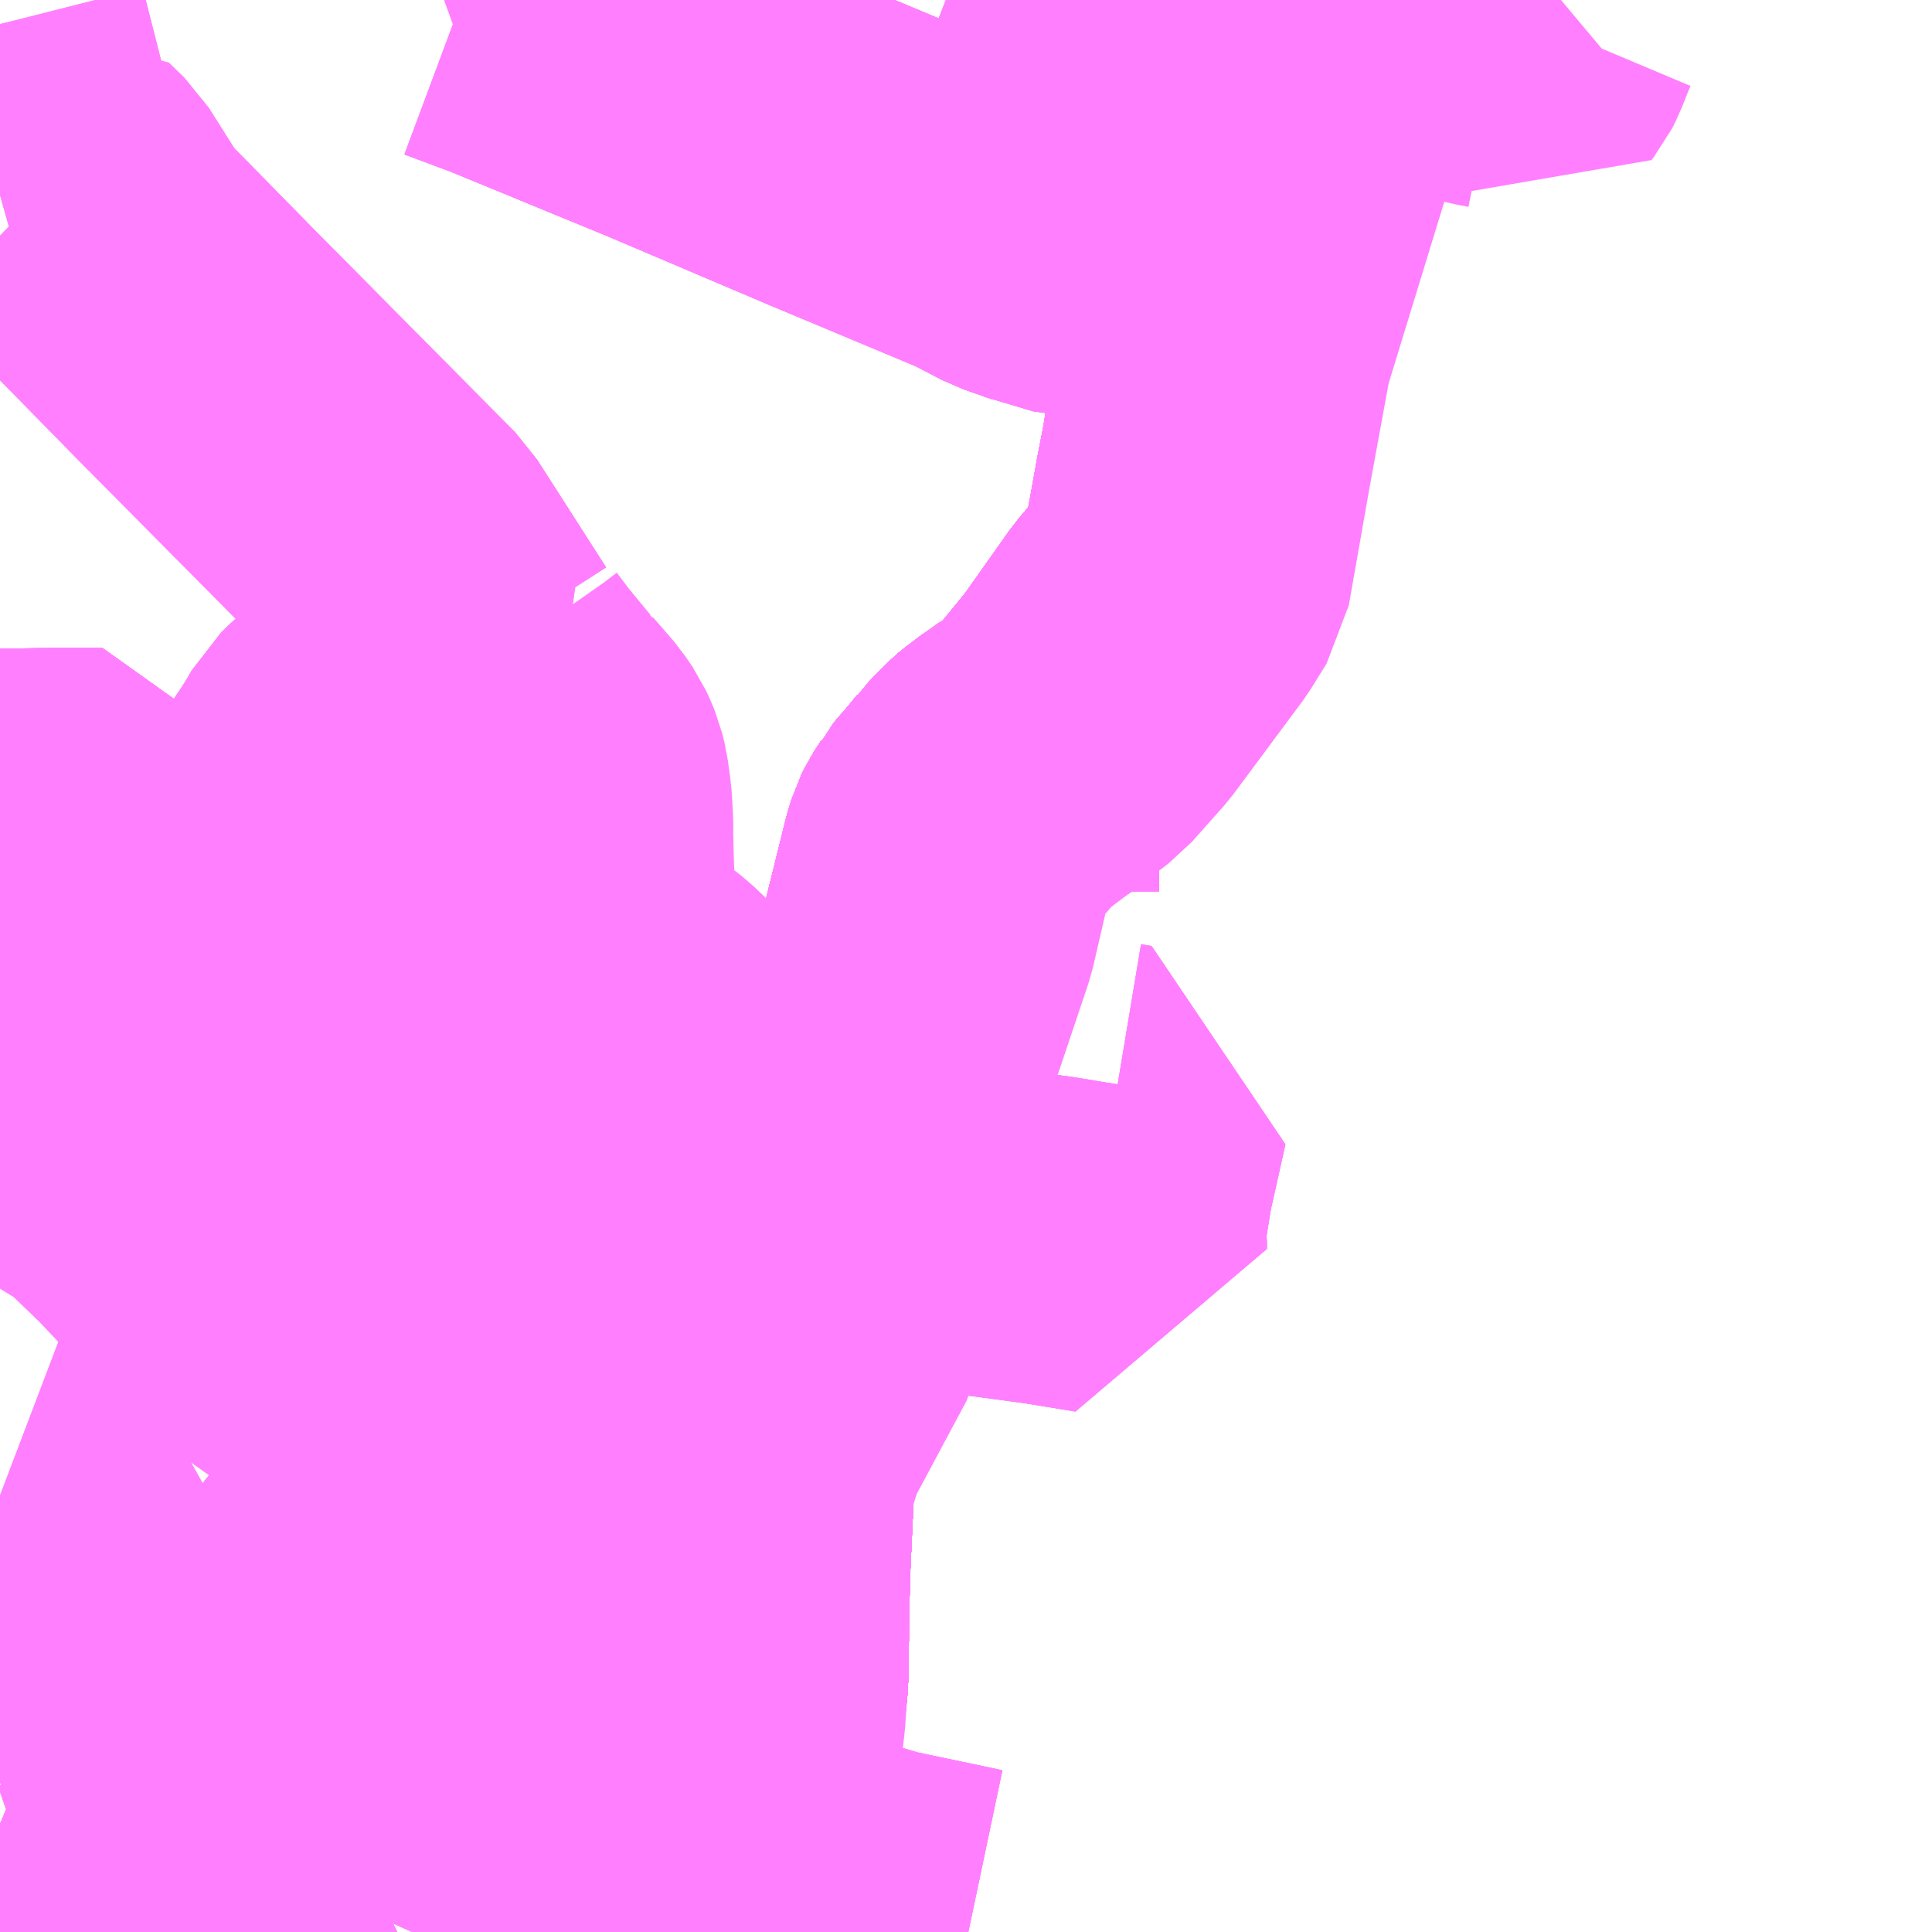 <?xml version="1.0" encoding="UTF-8"?>
<svg  xmlns="http://www.w3.org/2000/svg" xmlns:xlink="http://www.w3.org/1999/xlink" xmlns:go="http://purl.org/svgmap/profile" property="N07_001,N07_002,N07_003,N07_004,N07_005,N07_006,N07_007" viewBox="13649.414 -3476.074 4.395 4.395" go:dataArea="13649.4140625 -3476.07421875 4.39453125 4.39453125" >
<globalCoordinateSystem srsName="http://purl.org/crs/84" transform="matrix(100.0,0.0,0.0,-100.0,0.0,0.0)" />
<defs>
 <g id="p0" >
  <circle cx="0.0" cy="0.0" r="3" stroke="green" stroke-width="0.75" vector-effect="non-scaling-stroke" />
 </g>
</defs>
<g fill="none" fill-rule="evenodd" stroke="#FF00FF" stroke-width="0.75" opacity="0.5" vector-effect="non-scaling-stroke" stroke-linejoin="bevel" >
<path content="1,三交伊勢志摩交通（株）,鳥羽・伊勢～東京・大宮,2.0,2.0,2.0," xlink:title="1" d="M13650.983,-3471.68L13651.029,-3471.838L13651.035,-3471.857L13651.059,-3471.96L13651.083,-3472.039L13651.096,-3472.173L13651.105,-3472.256L13651.109,-3472.494L13651.12,-3472.729L13651.125,-3472.76L13651.14,-3472.796L13651.16,-3472.84L13651.168,-3472.86L13651.202,-3472.921L13651.273,-3473.055L13651.281,-3473.07L13651.286,-3473.082L13651.288,-3473.094L13651.322,-3473.316L13651.324,-3473.321L13651.259,-3473.332L13651.165,-3473.345L13651.158,-3473.348L13651.128,-3473.354L13651.131,-3473.389L13651.163,-3473.389L13651.162,-3473.392L13651.164,-3473.415L13651.164,-3473.43L13651.159,-3473.446L13651.176,-3473.504L13651.185,-3473.498L13651.195,-3473.493L13651.213,-3473.483L13651.22,-3473.479L13651.235,-3473.474L13651.245,-3473.469L13651.266,-3473.464L13651.284,-3473.46L13651.316,-3473.454L13651.36,-3473.448L13651.424,-3473.63L13651.471,-3473.775L13651.484,-3473.815L13651.509,-3473.892L13651.565,-3474.118L13651.566,-3474.122L13651.573,-3474.145L13651.581,-3474.161L13651.596,-3474.184L13651.599,-3474.19L13651.604,-3474.196L13651.605,-3474.197L13651.626,-3474.221L13651.654,-3474.255L13651.656,-3474.258L13651.66,-3474.262L13651.684,-3474.287L13651.696,-3474.299L13651.702,-3474.304L13651.71,-3474.31L13651.718,-3474.317L13651.78,-3474.358L13651.827,-3474.398L13651.87,-3474.45L13651.908,-3474.497L13652.017,-3474.651L13652.099,-3474.749L13652.101,-3474.753L13652.107,-3474.768L13652.12,-3474.837L13652.122,-3474.852L13652.131,-3474.9L13652.132,-3474.907L13652.134,-3474.917L13652.142,-3474.962L13652.156,-3475.034L13652.167,-3475.1L13652.18,-3475.172L13652.194,-3475.244L13652.198,-3475.264L13652.201,-3475.28L13652.208,-3475.31L13652.212,-3475.327L13652.275,-3475.523L13652.311,-3475.638L13652.359,-3475.787L13652.438,-3476.043L13652.447,-3476.074"/>
<path content="1,三重交通（株）,一身田大里線_01_on,7.0,6.5,6.5," xlink:title="1" d="M13651.131,-3473.389L13651.163,-3473.389"/>
<path content="1,三重交通（株）,一身田大里線_01_on,7.0,6.5,6.5," xlink:title="1" d="M13651.163,-3473.389L13651.158,-3473.348L13651.165,-3473.345L13651.259,-3473.332L13651.324,-3473.321L13651.322,-3473.316L13651.288,-3473.094L13651.286,-3473.082L13651.281,-3473.07L13651.273,-3473.055L13651.202,-3472.921L13651.168,-3472.86L13651.16,-3472.84L13651.14,-3472.796L13651.125,-3472.76L13651.12,-3472.729L13651.109,-3472.494L13651.105,-3472.256L13651.083,-3472.039L13651.059,-3471.96L13651.035,-3471.857L13650.983,-3471.68M13650.031,-3471.68L13649.991,-3471.696L13649.987,-3471.68"/>
<path content="1,三重交通（株）,一身田大里線_01_on,7.0,6.5,6.5," xlink:title="1" d="M13650.465,-3476.074L13650.575,-3476.033L13650.94,-3475.883L13651.307,-3475.727L13651.656,-3475.581L13651.731,-3475.542L13651.794,-3475.52L13651.815,-3475.51L13651.844,-3475.506L13651.865,-3475.51L13651.918,-3475.525L13651.951,-3475.534L13651.957,-3475.536L13652.078,-3475.574L13652.103,-3475.582L13652.142,-3475.592L13652.183,-3475.604L13652.201,-3475.609L13652.248,-3475.622L13652.311,-3475.638L13652.275,-3475.523L13652.212,-3475.327L13652.208,-3475.31L13652.201,-3475.28L13652.198,-3475.264L13652.194,-3475.244L13652.18,-3475.172L13652.167,-3475.1L13652.156,-3475.034L13652.142,-3474.962L13652.134,-3474.917L13652.132,-3474.907L13652.131,-3474.9L13652.122,-3474.852L13652.12,-3474.837L13652.107,-3474.768L13652.101,-3474.753L13652.099,-3474.749L13652.017,-3474.651L13651.908,-3474.497L13651.827,-3474.398L13651.78,-3474.358L13651.718,-3474.317L13651.71,-3474.31L13651.702,-3474.304L13651.696,-3474.299L13651.684,-3474.287L13651.66,-3474.262L13651.656,-3474.258L13651.654,-3474.255L13651.626,-3474.221L13651.605,-3474.197L13651.604,-3474.196L13651.599,-3474.19L13651.596,-3474.184L13651.581,-3474.161L13651.573,-3474.145L13651.565,-3474.118L13651.509,-3473.892L13651.424,-3473.63L13651.36,-3473.448L13651.316,-3473.454L13651.284,-3473.46L13651.266,-3473.464L13651.245,-3473.469L13651.235,-3473.474L13651.22,-3473.479L13651.213,-3473.483L13651.195,-3473.493L13651.185,-3473.498L13651.176,-3473.504L13651.159,-3473.446L13651.164,-3473.43L13651.164,-3473.415L13651.162,-3473.392L13651.163,-3473.389"/>
<path content="1,三重交通（株）,一身田大里線_02_on,2.0,1.5,1.5," xlink:title="1" d="M13651.131,-3473.389L13651.163,-3473.389"/>
<path content="1,三重交通（株）,一身田大里線_02_on,2.0,1.5,1.5," xlink:title="1" d="M13651.163,-3473.389L13651.158,-3473.348L13651.165,-3473.345L13651.259,-3473.332L13651.324,-3473.321L13651.322,-3473.316L13651.288,-3473.094L13651.286,-3473.082L13651.281,-3473.07L13651.273,-3473.055L13651.202,-3472.921L13651.168,-3472.86L13651.16,-3472.84L13651.14,-3472.796L13651.125,-3472.76L13651.12,-3472.729L13651.109,-3472.494L13651.105,-3472.256L13651.083,-3472.039L13651.059,-3471.96L13651.035,-3471.857L13650.983,-3471.68M13650.031,-3471.68L13649.991,-3471.696L13649.987,-3471.68"/>
<path content="1,三重交通（株）,一身田大里線_02_on,2.0,1.5,1.5," xlink:title="1" d="M13651.566,-3476.074L13651.707,-3476.019L13652.117,-3475.773L13652.311,-3475.638L13652.275,-3475.523L13652.212,-3475.327L13652.208,-3475.31L13652.201,-3475.28L13652.198,-3475.264L13652.194,-3475.244L13652.18,-3475.172L13652.167,-3475.1L13652.156,-3475.034L13652.142,-3474.962L13652.134,-3474.917L13652.132,-3474.907L13652.131,-3474.9L13652.122,-3474.852L13652.12,-3474.837L13652.107,-3474.768L13652.101,-3474.753L13652.099,-3474.749L13652.017,-3474.651L13651.908,-3474.497L13651.827,-3474.398L13651.78,-3474.358L13651.718,-3474.317L13651.71,-3474.31L13651.702,-3474.304L13651.696,-3474.299L13651.684,-3474.287L13651.66,-3474.262L13651.656,-3474.258L13651.654,-3474.255L13651.626,-3474.221L13651.605,-3474.197L13651.604,-3474.196L13651.599,-3474.19L13651.596,-3474.184L13651.581,-3474.161L13651.573,-3474.145L13651.565,-3474.118L13651.509,-3473.892L13651.424,-3473.63L13651.36,-3473.448L13651.316,-3473.454L13651.284,-3473.46L13651.266,-3473.464L13651.245,-3473.469L13651.235,-3473.474L13651.22,-3473.479L13651.213,-3473.483L13651.195,-3473.493L13651.185,-3473.498L13651.176,-3473.504L13651.159,-3473.446L13651.164,-3473.43L13651.164,-3473.415L13651.162,-3473.392L13651.163,-3473.389"/>
<path content="1,三重交通（株）,一身田大里線_03_on,7.0,6.5,6.5," xlink:title="1" d="M13651.131,-3473.389L13651.163,-3473.389"/>
<path content="1,三重交通（株）,一身田大里線_03_on,7.0,6.5,6.5," xlink:title="1" d="M13651.163,-3473.389L13651.158,-3473.348L13651.165,-3473.345L13651.259,-3473.332L13651.324,-3473.321L13651.322,-3473.316L13651.288,-3473.094L13651.286,-3473.082L13651.281,-3473.07L13651.273,-3473.055L13651.202,-3472.921L13651.168,-3472.86L13651.16,-3472.84L13651.14,-3472.796L13651.125,-3472.76L13651.12,-3472.729L13651.109,-3472.494L13651.105,-3472.256L13651.083,-3472.039L13651.059,-3471.96L13651.035,-3471.857L13650.983,-3471.68M13650.031,-3471.68L13649.991,-3471.696L13649.987,-3471.68"/>
<path content="1,三重交通（株）,一身田大里線_03_on,7.0,6.5,6.5," xlink:title="1" d="M13650.465,-3476.074L13650.575,-3476.033L13650.94,-3475.883L13651.307,-3475.727L13651.656,-3475.581L13651.731,-3475.542L13651.794,-3475.52L13651.815,-3475.51L13651.844,-3475.506L13651.865,-3475.51L13651.918,-3475.525L13651.951,-3475.534L13651.957,-3475.536L13652.078,-3475.574L13652.103,-3475.582L13652.142,-3475.592L13652.183,-3475.604L13652.201,-3475.609L13652.248,-3475.622L13652.311,-3475.638L13652.275,-3475.523L13652.212,-3475.327L13652.208,-3475.31L13652.201,-3475.28L13652.198,-3475.264L13652.194,-3475.244L13652.18,-3475.172L13652.167,-3475.1L13652.156,-3475.034L13652.142,-3474.962L13652.134,-3474.917L13652.132,-3474.907L13652.131,-3474.9L13652.122,-3474.852L13652.12,-3474.837L13652.107,-3474.768L13652.101,-3474.753L13652.099,-3474.749L13652.017,-3474.651L13651.908,-3474.497L13651.827,-3474.398L13651.78,-3474.358L13651.718,-3474.317L13651.71,-3474.31L13651.702,-3474.304L13651.696,-3474.299L13651.684,-3474.287L13651.66,-3474.262L13651.656,-3474.258L13651.654,-3474.255L13651.626,-3474.221L13651.605,-3474.197L13651.604,-3474.196L13651.599,-3474.19L13651.596,-3474.184L13651.581,-3474.161L13651.573,-3474.145L13651.565,-3474.118L13651.509,-3473.892L13651.424,-3473.63L13651.36,-3473.448L13651.316,-3473.454L13651.284,-3473.46L13651.266,-3473.464L13651.245,-3473.469L13651.235,-3473.474L13651.22,-3473.479L13651.213,-3473.483L13651.195,-3473.493L13651.185,-3473.498L13651.176,-3473.504L13651.159,-3473.446L13651.164,-3473.43L13651.164,-3473.415L13651.162,-3473.392L13651.163,-3473.389"/>
<path content="1,三重交通（株）,三行線_01_on,3.0,3.0,3.0," xlink:title="1" d="M13651.131,-3473.389L13651.163,-3473.389"/>
<path content="1,三重交通（株）,三行線_01_on,3.0,3.0,3.0," xlink:title="1" d="M13651.163,-3473.389L13651.158,-3473.348L13651.165,-3473.345L13651.259,-3473.332L13651.324,-3473.321L13651.322,-3473.316L13651.288,-3473.094L13651.286,-3473.082L13651.281,-3473.07L13651.273,-3473.055L13651.202,-3472.921L13651.168,-3472.86L13651.16,-3472.84L13651.14,-3472.796L13651.125,-3472.76L13651.12,-3472.729L13651.109,-3472.494L13651.105,-3472.256L13651.083,-3472.039L13651.059,-3471.96L13651.035,-3471.857"/>
<path content="1,三重交通（株）,三行線_01_on,3.0,3.0,3.0," xlink:title="1" d="M13650.788,-3476.074L13650.761,-3476.026L13650.731,-3475.969L13650.94,-3475.883L13651.307,-3475.727L13651.656,-3475.581L13651.731,-3475.542L13651.794,-3475.52L13651.815,-3475.51L13651.844,-3475.506L13651.865,-3475.51L13651.918,-3475.525L13651.951,-3475.534L13651.957,-3475.536L13652.078,-3475.574L13652.103,-3475.582L13652.142,-3475.592L13652.183,-3475.604L13652.201,-3475.609L13652.248,-3475.622L13652.311,-3475.638L13652.275,-3475.523L13652.212,-3475.327L13652.208,-3475.31L13652.201,-3475.28L13652.198,-3475.264L13652.194,-3475.244L13652.18,-3475.172L13652.167,-3475.1L13652.156,-3475.034L13652.142,-3474.962L13652.134,-3474.917L13652.132,-3474.907L13652.131,-3474.9L13652.122,-3474.852L13652.12,-3474.837L13652.107,-3474.768L13652.101,-3474.753L13652.099,-3474.749L13652.017,-3474.651L13651.908,-3474.497L13651.827,-3474.398L13651.78,-3474.358L13651.718,-3474.317L13651.71,-3474.31L13651.702,-3474.304L13651.696,-3474.299L13651.684,-3474.287L13651.66,-3474.262L13651.656,-3474.258L13651.654,-3474.255L13651.626,-3474.221L13651.605,-3474.197L13651.604,-3474.196L13651.599,-3474.19L13651.596,-3474.184L13651.581,-3474.161L13651.573,-3474.145L13651.565,-3474.118L13651.509,-3473.892L13651.424,-3473.63L13651.36,-3473.448L13651.316,-3473.454L13651.284,-3473.46L13651.266,-3473.464L13651.245,-3473.469L13651.235,-3473.474L13651.22,-3473.479L13651.213,-3473.483L13651.195,-3473.493L13651.185,-3473.498L13651.176,-3473.504L13651.159,-3473.446L13651.164,-3473.43L13651.164,-3473.415L13651.162,-3473.392L13651.163,-3473.389"/>
<path content="1,三重交通（株）,三行線_02_on,3.0,1.0,1.0," xlink:title="1" d="M13650.788,-3476.074L13650.761,-3476.026L13650.731,-3475.969L13650.94,-3475.883L13651.307,-3475.727L13651.656,-3475.581L13651.731,-3475.542L13651.794,-3475.52L13651.815,-3475.51L13651.844,-3475.506L13651.865,-3475.51L13651.918,-3475.525L13651.951,-3475.534L13651.957,-3475.536L13652.078,-3475.574L13652.103,-3475.582L13652.142,-3475.592L13652.183,-3475.604L13652.201,-3475.609L13652.248,-3475.622L13652.311,-3475.638L13652.275,-3475.523L13652.212,-3475.327L13652.208,-3475.31L13652.201,-3475.28L13652.198,-3475.264L13652.194,-3475.244L13652.18,-3475.172L13652.167,-3475.1L13652.156,-3475.034L13652.142,-3474.962L13652.134,-3474.917L13652.132,-3474.907L13652.131,-3474.9L13652.122,-3474.852L13652.12,-3474.837L13652.107,-3474.768L13652.101,-3474.753L13652.099,-3474.749L13652.017,-3474.651L13651.908,-3474.497L13651.827,-3474.398L13651.78,-3474.358L13651.718,-3474.317L13651.71,-3474.31L13651.702,-3474.304L13651.696,-3474.299L13651.684,-3474.287L13651.66,-3474.262L13651.656,-3474.258L13651.654,-3474.255L13651.626,-3474.221L13651.605,-3474.197L13651.604,-3474.196L13651.599,-3474.19L13651.596,-3474.184L13651.581,-3474.161L13651.573,-3474.145L13651.565,-3474.118L13651.509,-3473.892L13651.424,-3473.63L13651.36,-3473.448L13651.316,-3473.454L13651.284,-3473.46L13651.266,-3473.464L13651.245,-3473.469L13651.235,-3473.474L13651.22,-3473.479L13651.213,-3473.483L13651.195,-3473.493L13651.185,-3473.498L13651.176,-3473.504L13651.159,-3473.446L13651.164,-3473.43L13651.164,-3473.415L13651.162,-3473.392L13651.163,-3473.389L13651.131,-3473.389"/>
<path content="1,三重交通（株）,城山線_01_on,37.5,32.0,32.0," xlink:title="1" d="M13651.131,-3473.389L13651.163,-3473.389L13651.158,-3473.348L13651.165,-3473.345L13651.259,-3473.332L13651.324,-3473.321L13651.322,-3473.316L13651.288,-3473.094L13651.286,-3473.082L13651.281,-3473.07L13651.273,-3473.055L13651.202,-3472.921L13651.168,-3472.86L13651.16,-3472.84L13651.14,-3472.796L13651.125,-3472.76L13651.12,-3472.729L13651.109,-3472.494L13651.105,-3472.256L13651.083,-3472.039L13651.059,-3471.96L13651.035,-3471.857L13650.983,-3471.68"/>
<path content="1,三重交通（株）,城山線_02_on,37.5,32.0,32.0," xlink:title="1" d="M13651.131,-3473.389L13651.163,-3473.389L13651.158,-3473.348L13651.165,-3473.345L13651.259,-3473.332L13651.324,-3473.321L13651.322,-3473.316L13651.288,-3473.094L13651.286,-3473.082L13651.281,-3473.07L13651.273,-3473.055L13651.202,-3472.921L13651.168,-3472.86L13651.16,-3472.84L13651.14,-3472.796L13651.125,-3472.76L13651.12,-3472.729L13651.109,-3472.494L13651.105,-3472.256L13651.083,-3472.039L13651.059,-3471.96L13651.035,-3471.857L13650.983,-3471.68"/>
<path content="1,三重交通（株）,城山線_03_on,37.5,32.0,32.0," xlink:title="1" d="M13651.131,-3473.389L13651.163,-3473.389L13651.158,-3473.348L13651.165,-3473.345L13651.259,-3473.332L13651.324,-3473.321L13651.322,-3473.316L13651.288,-3473.094L13651.286,-3473.082L13651.281,-3473.07L13651.273,-3473.055L13651.202,-3472.921L13651.168,-3472.86L13651.16,-3472.84L13651.14,-3472.796L13651.125,-3472.76L13651.12,-3472.729L13651.109,-3472.494L13651.105,-3472.256L13651.083,-3472.039L13651.059,-3471.96L13651.035,-3471.857L13650.983,-3471.68"/>
<path content="1,三重交通（株）,城山線_04_on,37.5,32.0,32.0," xlink:title="1" d="M13650.983,-3471.68L13651.035,-3471.857L13651.059,-3471.96L13651.083,-3472.039L13651.105,-3472.256L13651.109,-3472.494L13651.12,-3472.729L13651.125,-3472.76L13651.14,-3472.796L13651.16,-3472.84L13651.168,-3472.86L13651.202,-3472.921L13651.273,-3473.055L13651.281,-3473.07L13651.286,-3473.082L13651.288,-3473.094L13651.322,-3473.316L13651.324,-3473.321L13651.259,-3473.332L13651.165,-3473.345L13651.158,-3473.348L13651.163,-3473.389L13651.131,-3473.389"/>
<path content="1,三重交通（株）,城山線_05_on,37.5,32.0,32.0," xlink:title="1" d="M13651.131,-3473.389L13651.163,-3473.389L13651.158,-3473.348L13651.165,-3473.345L13651.259,-3473.332L13651.324,-3473.321L13651.322,-3473.316L13651.288,-3473.094L13651.286,-3473.082L13651.281,-3473.07L13651.273,-3473.055L13651.202,-3472.921L13651.168,-3472.86L13651.16,-3472.84L13651.14,-3472.796L13651.125,-3472.76L13651.12,-3472.729L13651.109,-3472.494L13651.105,-3472.256L13651.083,-3472.039L13651.059,-3471.96L13651.035,-3471.857L13650.983,-3471.68"/>
<path content="1,三重交通（株）,城山線_06_on,37.5,32.0,32.0," xlink:title="1" d="M13651.131,-3473.389L13651.163,-3473.389L13651.158,-3473.348L13651.165,-3473.345L13651.259,-3473.332L13651.324,-3473.321L13651.322,-3473.316L13651.288,-3473.094L13651.286,-3473.082L13651.281,-3473.07L13651.273,-3473.055L13651.202,-3472.921L13651.168,-3472.86L13651.16,-3472.84L13651.14,-3472.796L13651.125,-3472.76L13651.12,-3472.729L13651.109,-3472.494L13651.105,-3472.256L13651.083,-3472.039L13651.059,-3471.96L13651.035,-3471.857L13650.983,-3471.68"/>
<path content="1,三重交通（株）,安濃線_01_on,19.5,19.0,19.0," xlink:title="1" d="M13649.987,-3471.68L13649.991,-3471.696"/>
<path content="1,三重交通（株）,安濃線_01_on,19.5,19.0,19.0," xlink:title="1" d="M13649.991,-3471.696L13650.031,-3471.68M13650.983,-3471.68L13651.035,-3471.857"/>
<path content="1,三重交通（株）,安濃線_01_on,19.5,19.0,19.0," xlink:title="1" d="M13649.414,-3472.672L13649.464,-3472.653L13649.487,-3472.638L13649.488,-3472.635L13649.49,-3472.633L13649.492,-3472.606L13649.491,-3472.584L13649.492,-3472.579L13649.496,-3472.577L13649.514,-3472.575L13649.547,-3472.568L13649.57,-3472.563L13649.643,-3472.547L13649.661,-3472.542L13649.637,-3472.459L13649.643,-3472.414L13649.622,-3472.386L13649.603,-3472.347L13649.62,-3472.34L13649.674,-3472.319L13649.691,-3472.312L13649.71,-3472.303L13649.719,-3472.299L13649.769,-3472.278L13649.782,-3472.273L13649.792,-3472.27L13649.796,-3472.268L13649.866,-3472.24L13649.876,-3472.236L13649.883,-3472.233L13649.915,-3472.221L13649.923,-3472.219L13649.931,-3472.215L13649.962,-3472.204L13649.978,-3472.198L13649.928,-3472.114L13649.771,-3471.871L13649.722,-3471.798L13649.753,-3471.788L13649.824,-3471.762L13649.829,-3471.759L13649.89,-3471.737L13649.898,-3471.733L13649.927,-3471.723L13649.991,-3471.696"/>
<path content="1,三重交通（株）,安濃線_02_on,19.5,19.0,19.0," xlink:title="1" d="M13649.987,-3471.68L13649.991,-3471.696"/>
<path content="1,三重交通（株）,安濃線_02_on,19.5,19.0,19.0," xlink:title="1" d="M13649.991,-3471.696L13650.031,-3471.68M13650.983,-3471.68L13651.035,-3471.857"/>
<path content="1,三重交通（株）,安濃線_02_on,19.5,19.0,19.0," xlink:title="1" d="M13649.414,-3472.672L13649.464,-3472.653L13649.487,-3472.638L13649.488,-3472.635L13649.49,-3472.633L13649.492,-3472.606L13649.491,-3472.584L13649.492,-3472.579L13649.496,-3472.577L13649.514,-3472.575L13649.547,-3472.568L13649.57,-3472.563L13649.643,-3472.547L13649.661,-3472.542L13649.637,-3472.459L13649.643,-3472.414L13649.622,-3472.386L13649.603,-3472.347L13649.62,-3472.34L13649.674,-3472.319L13649.691,-3472.312L13649.71,-3472.303L13649.719,-3472.299L13649.769,-3472.278L13649.782,-3472.273L13649.792,-3472.27L13649.796,-3472.268L13649.866,-3472.24L13649.876,-3472.236L13649.883,-3472.233L13649.915,-3472.221L13649.923,-3472.219L13649.931,-3472.215L13649.962,-3472.204L13649.978,-3472.198L13649.928,-3472.114L13649.771,-3471.871L13649.722,-3471.798L13649.753,-3471.788L13649.824,-3471.762L13649.829,-3471.759L13649.89,-3471.737L13649.898,-3471.733L13649.927,-3471.723L13649.991,-3471.696"/>
<path content="1,三重交通（株）,椋本線_01_on,10.0,8.5,8.5," xlink:title="1" d="M13651.131,-3473.389L13651.163,-3473.389"/>
<path content="1,三重交通（株）,椋本線_01_on,10.0,8.5,8.5," xlink:title="1" d="M13651.163,-3473.389L13651.158,-3473.348L13651.165,-3473.345L13651.259,-3473.332L13651.324,-3473.321L13651.322,-3473.316L13651.288,-3473.094L13651.286,-3473.082L13651.281,-3473.07L13651.273,-3473.055L13651.202,-3472.921L13651.168,-3472.86L13651.16,-3472.84L13651.14,-3472.796L13651.125,-3472.76L13651.12,-3472.729L13651.109,-3472.494L13651.105,-3472.256L13651.083,-3472.039L13651.059,-3471.96L13651.035,-3471.857L13650.983,-3471.68"/>
<path content="1,三重交通（株）,椋本線_01_on,10.0,8.5,8.5," xlink:title="1" d="M13651.566,-3476.074L13651.707,-3476.019L13652.117,-3475.773L13652.311,-3475.638L13652.275,-3475.523L13652.212,-3475.327L13652.208,-3475.31L13652.201,-3475.28L13652.198,-3475.264L13652.194,-3475.244L13652.18,-3475.172L13652.167,-3475.1L13652.156,-3475.034L13652.142,-3474.962L13652.134,-3474.917L13652.132,-3474.907L13652.131,-3474.9L13652.122,-3474.852L13652.12,-3474.837L13652.107,-3474.768L13652.101,-3474.753L13652.099,-3474.749L13652.017,-3474.651L13651.908,-3474.497L13651.827,-3474.398L13651.78,-3474.358L13651.718,-3474.317L13651.71,-3474.31L13651.702,-3474.304L13651.696,-3474.299L13651.684,-3474.287L13651.66,-3474.262L13651.656,-3474.258L13651.654,-3474.255L13651.626,-3474.221L13651.605,-3474.197L13651.604,-3474.196L13651.599,-3474.19L13651.596,-3474.184L13651.581,-3474.161L13651.573,-3474.145L13651.565,-3474.118L13651.509,-3473.892L13651.424,-3473.63L13651.36,-3473.448L13651.316,-3473.454L13651.284,-3473.46L13651.266,-3473.464L13651.245,-3473.469L13651.235,-3473.474L13651.22,-3473.479L13651.213,-3473.483L13651.195,-3473.493L13651.185,-3473.498L13651.176,-3473.504L13651.159,-3473.446L13651.164,-3473.43L13651.164,-3473.415L13651.162,-3473.392L13651.163,-3473.389"/>
<path content="1,三重交通（株）,椋本線_02_on,8.5,8.5,8.5," xlink:title="1" d="M13651.131,-3473.389L13651.163,-3473.389"/>
<path content="1,三重交通（株）,椋本線_02_on,8.5,8.5,8.5," xlink:title="1" d="M13651.163,-3473.389L13651.158,-3473.348L13651.165,-3473.345L13651.259,-3473.332L13651.324,-3473.321L13651.322,-3473.316L13651.288,-3473.094L13651.286,-3473.082L13651.281,-3473.07L13651.273,-3473.055L13651.202,-3472.921L13651.168,-3472.86L13651.16,-3472.84L13651.14,-3472.796L13651.125,-3472.76L13651.12,-3472.729L13651.109,-3472.494L13651.105,-3472.256L13651.083,-3472.039L13651.059,-3471.96L13651.035,-3471.857L13650.983,-3471.68"/>
<path content="1,三重交通（株）,椋本線_02_on,8.5,8.5,8.5," xlink:title="1" d="M13651.566,-3476.074L13651.707,-3476.019L13652.117,-3475.773L13652.311,-3475.638L13652.275,-3475.523L13652.212,-3475.327L13652.208,-3475.31L13652.201,-3475.28L13652.198,-3475.264L13652.194,-3475.244L13652.18,-3475.172L13652.167,-3475.1L13652.156,-3475.034L13652.142,-3474.962L13652.134,-3474.917L13652.132,-3474.907L13652.131,-3474.9L13652.122,-3474.852L13652.12,-3474.837L13652.107,-3474.768L13652.101,-3474.753L13652.099,-3474.749L13652.017,-3474.651L13651.908,-3474.497L13651.827,-3474.398L13651.78,-3474.358L13651.718,-3474.317L13651.71,-3474.31L13651.702,-3474.304L13651.696,-3474.299L13651.684,-3474.287L13651.66,-3474.262L13651.656,-3474.258L13651.654,-3474.255L13651.626,-3474.221L13651.605,-3474.197L13651.604,-3474.196L13651.599,-3474.19L13651.596,-3474.184L13651.581,-3474.161L13651.573,-3474.145L13651.565,-3474.118L13651.509,-3473.892L13651.424,-3473.63L13651.36,-3473.448L13651.316,-3473.454L13651.284,-3473.46L13651.266,-3473.464L13651.245,-3473.469L13651.235,-3473.474L13651.22,-3473.479L13651.213,-3473.483L13651.195,-3473.493L13651.185,-3473.498L13651.176,-3473.504L13651.159,-3473.446L13651.164,-3473.43L13651.164,-3473.415L13651.162,-3473.392L13651.163,-3473.389"/>
<path content="1,三重交通（株）,椋本線_03_on,10.0,9.5,9.5," xlink:title="1" d="M13651.131,-3473.389L13651.163,-3473.389"/>
<path content="1,三重交通（株）,椋本線_03_on,10.0,9.5,9.5," xlink:title="1" d="M13651.163,-3473.389L13651.158,-3473.348L13651.165,-3473.345L13651.259,-3473.332L13651.324,-3473.321L13651.322,-3473.316L13651.288,-3473.094L13651.286,-3473.082L13651.281,-3473.07L13651.273,-3473.055L13651.202,-3472.921L13651.168,-3472.86L13651.16,-3472.84L13651.14,-3472.796L13651.125,-3472.76L13651.12,-3472.729L13651.109,-3472.494L13651.105,-3472.256L13651.083,-3472.039L13651.059,-3471.96L13651.035,-3471.857L13650.983,-3471.68"/>
<path content="1,三重交通（株）,椋本線_03_on,10.0,9.5,9.5," xlink:title="1" d="M13651.566,-3476.074L13651.707,-3476.019L13652.117,-3475.773L13652.311,-3475.638L13652.275,-3475.523L13652.212,-3475.327L13652.208,-3475.31L13652.201,-3475.28L13652.198,-3475.264L13652.194,-3475.244L13652.18,-3475.172L13652.167,-3475.1L13652.156,-3475.034L13652.142,-3474.962L13652.134,-3474.917L13652.132,-3474.907L13652.131,-3474.9L13652.122,-3474.852L13652.12,-3474.837L13652.107,-3474.768L13652.101,-3474.753L13652.099,-3474.749L13652.017,-3474.651L13651.908,-3474.497L13651.827,-3474.398L13651.78,-3474.358L13651.718,-3474.317L13651.71,-3474.31L13651.702,-3474.304L13651.696,-3474.299L13651.684,-3474.287L13651.66,-3474.262L13651.656,-3474.258L13651.654,-3474.255L13651.626,-3474.221L13651.605,-3474.197L13651.604,-3474.196L13651.599,-3474.19L13651.596,-3474.184L13651.581,-3474.161L13651.573,-3474.145L13651.565,-3474.118L13651.509,-3473.892L13651.424,-3473.63L13651.36,-3473.448L13651.316,-3473.454L13651.284,-3473.46L13651.266,-3473.464L13651.245,-3473.469L13651.235,-3473.474L13651.22,-3473.479L13651.213,-3473.483L13651.195,-3473.493L13651.185,-3473.498L13651.176,-3473.504L13651.159,-3473.446L13651.164,-3473.43L13651.164,-3473.415L13651.162,-3473.392L13651.163,-3473.389"/>
<path content="1,三重交通（株）,椋本線_04_on,6.5,5.5,5.5," xlink:title="1" d="M13651.131,-3473.389L13651.163,-3473.389"/>
<path content="1,三重交通（株）,椋本線_04_on,6.5,5.5,5.5," xlink:title="1" d="M13651.163,-3473.389L13651.158,-3473.348L13651.165,-3473.345L13651.259,-3473.332L13651.324,-3473.321L13651.322,-3473.316L13651.288,-3473.094L13651.286,-3473.082L13651.281,-3473.07L13651.273,-3473.055L13651.202,-3472.921L13651.168,-3472.86L13651.16,-3472.84L13651.14,-3472.796L13651.125,-3472.76L13651.12,-3472.729L13651.109,-3472.494L13651.105,-3472.256L13651.083,-3472.039L13651.059,-3471.96L13651.035,-3471.857L13650.983,-3471.68"/>
<path content="1,三重交通（株）,椋本線_04_on,6.5,5.5,5.5," xlink:title="1" d="M13651.566,-3476.074L13651.707,-3476.019L13652.117,-3475.773L13652.311,-3475.638L13652.275,-3475.523L13652.212,-3475.327L13652.208,-3475.31L13652.201,-3475.28L13652.198,-3475.264L13652.194,-3475.244L13652.18,-3475.172L13652.167,-3475.1L13652.156,-3475.034L13652.142,-3474.962L13652.134,-3474.917L13652.132,-3474.907L13652.131,-3474.9L13652.122,-3474.852L13652.12,-3474.837L13652.107,-3474.768L13652.101,-3474.753L13652.099,-3474.749L13652.017,-3474.651L13651.908,-3474.497L13651.827,-3474.398L13651.78,-3474.358L13651.718,-3474.317L13651.71,-3474.31L13651.702,-3474.304L13651.696,-3474.299L13651.684,-3474.287L13651.66,-3474.262L13651.656,-3474.258L13651.654,-3474.255L13651.626,-3474.221L13651.605,-3474.197L13651.604,-3474.196L13651.599,-3474.19L13651.596,-3474.184L13651.581,-3474.161L13651.573,-3474.145L13651.565,-3474.118L13651.509,-3473.892L13651.424,-3473.63L13651.36,-3473.448L13651.316,-3473.454L13651.284,-3473.46L13651.266,-3473.464L13651.245,-3473.469L13651.235,-3473.474L13651.22,-3473.479L13651.213,-3473.483L13651.195,-3473.493L13651.185,-3473.498L13651.176,-3473.504L13651.159,-3473.446L13651.164,-3473.43L13651.164,-3473.415L13651.162,-3473.392L13651.163,-3473.389"/>
<path content="1,三重交通（株）,椋本線_05_on,6.0,6.0,6.0," xlink:title="1" d="M13651.131,-3473.389L13651.163,-3473.389"/>
<path content="1,三重交通（株）,椋本線_05_on,6.0,6.0,6.0," xlink:title="1" d="M13651.163,-3473.389L13651.158,-3473.348L13651.165,-3473.345L13651.259,-3473.332L13651.324,-3473.321L13651.322,-3473.316L13651.288,-3473.094L13651.286,-3473.082L13651.281,-3473.07L13651.273,-3473.055L13651.202,-3472.921L13651.168,-3472.86L13651.16,-3472.84L13651.14,-3472.796L13651.125,-3472.76L13651.12,-3472.729L13651.109,-3472.494L13651.105,-3472.256L13651.083,-3472.039L13651.059,-3471.96L13651.035,-3471.857L13650.983,-3471.68"/>
<path content="1,三重交通（株）,椋本線_05_on,6.0,6.0,6.0," xlink:title="1" d="M13651.566,-3476.074L13651.707,-3476.019L13652.117,-3475.773L13652.311,-3475.638L13652.275,-3475.523L13652.212,-3475.327L13652.208,-3475.31L13652.201,-3475.28L13652.198,-3475.264L13652.194,-3475.244L13652.18,-3475.172L13652.167,-3475.1L13652.156,-3475.034L13652.142,-3474.962L13652.134,-3474.917L13652.132,-3474.907L13652.131,-3474.9L13652.122,-3474.852L13652.12,-3474.837L13652.107,-3474.768L13652.101,-3474.753L13652.099,-3474.749L13652.017,-3474.651L13651.908,-3474.497L13651.827,-3474.398L13651.78,-3474.358L13651.718,-3474.317L13651.71,-3474.31L13651.702,-3474.304L13651.696,-3474.299L13651.684,-3474.287L13651.66,-3474.262L13651.656,-3474.258L13651.654,-3474.255L13651.626,-3474.221L13651.605,-3474.197L13651.604,-3474.196L13651.599,-3474.19L13651.596,-3474.184L13651.581,-3474.161L13651.573,-3474.145L13651.565,-3474.118L13651.509,-3473.892L13651.424,-3473.63L13651.36,-3473.448L13651.316,-3473.454L13651.284,-3473.46L13651.266,-3473.464L13651.245,-3473.469L13651.235,-3473.474L13651.22,-3473.479L13651.213,-3473.483L13651.195,-3473.493L13651.185,-3473.498L13651.176,-3473.504L13651.159,-3473.446L13651.164,-3473.43L13651.164,-3473.415L13651.162,-3473.392L13651.163,-3473.389"/>
<path content="1,三重交通（株）,椋本線_06_on,10.0,6.5,6.5," xlink:title="1" d="M13651.131,-3473.389L13651.163,-3473.389"/>
<path content="1,三重交通（株）,椋本線_06_on,10.0,6.5,6.5," xlink:title="1" d="M13651.163,-3473.389L13651.158,-3473.348L13651.165,-3473.345L13651.259,-3473.332L13651.324,-3473.321L13651.322,-3473.316L13651.288,-3473.094L13651.286,-3473.082L13651.281,-3473.07L13651.273,-3473.055L13651.202,-3472.921L13651.168,-3472.86L13651.16,-3472.84L13651.14,-3472.796L13651.125,-3472.76L13651.12,-3472.729L13651.109,-3472.494L13651.105,-3472.256L13651.083,-3472.039L13651.059,-3471.96L13651.035,-3471.857L13650.983,-3471.68"/>
<path content="1,三重交通（株）,椋本線_06_on,10.0,6.5,6.5," xlink:title="1" d="M13651.566,-3476.074L13651.707,-3476.019L13652.117,-3475.773L13652.311,-3475.638L13652.275,-3475.523L13652.212,-3475.327L13652.208,-3475.31L13652.201,-3475.28L13652.198,-3475.264L13652.194,-3475.244L13652.18,-3475.172L13652.167,-3475.1L13652.156,-3475.034L13652.142,-3474.962L13652.134,-3474.917L13652.132,-3474.907L13652.131,-3474.9L13652.122,-3474.852L13652.12,-3474.837L13652.107,-3474.768L13652.101,-3474.753L13652.099,-3474.749L13652.017,-3474.651L13651.908,-3474.497L13651.827,-3474.398L13651.78,-3474.358L13651.718,-3474.317L13651.71,-3474.31L13651.702,-3474.304L13651.696,-3474.299L13651.684,-3474.287L13651.66,-3474.262L13651.656,-3474.258L13651.654,-3474.255L13651.626,-3474.221L13651.605,-3474.197L13651.604,-3474.196L13651.599,-3474.19L13651.596,-3474.184L13651.581,-3474.161L13651.573,-3474.145L13651.565,-3474.118L13651.509,-3473.892L13651.424,-3473.63L13651.36,-3473.448L13651.316,-3473.454L13651.284,-3473.46L13651.266,-3473.464L13651.245,-3473.469L13651.235,-3473.474L13651.22,-3473.479L13651.213,-3473.483L13651.195,-3473.493L13651.185,-3473.498L13651.176,-3473.504L13651.159,-3473.446L13651.164,-3473.43L13651.164,-3473.415L13651.162,-3473.392L13651.163,-3473.389"/>
<path content="1,三重交通（株）,椋本線_07_on,4.0,2.0,2.0," xlink:title="1" d="M13651.131,-3473.389L13651.163,-3473.389"/>
<path content="1,三重交通（株）,椋本線_07_on,4.0,2.0,2.0," xlink:title="1" d="M13651.163,-3473.389L13651.158,-3473.348L13651.165,-3473.345L13651.259,-3473.332L13651.324,-3473.321L13651.322,-3473.316L13651.288,-3473.094L13651.286,-3473.082L13651.281,-3473.07L13651.273,-3473.055L13651.202,-3472.921L13651.168,-3472.86L13651.16,-3472.84L13651.14,-3472.796L13651.125,-3472.76L13651.12,-3472.729L13651.109,-3472.494L13651.105,-3472.256L13651.083,-3472.039L13651.059,-3471.96L13651.035,-3471.857L13650.983,-3471.68"/>
<path content="1,三重交通（株）,椋本線_07_on,4.0,2.0,2.0," xlink:title="1" d="M13651.566,-3476.074L13651.707,-3476.019L13652.117,-3475.773L13652.311,-3475.638L13652.275,-3475.523L13652.212,-3475.327L13652.208,-3475.31L13652.201,-3475.28L13652.198,-3475.264L13652.194,-3475.244L13652.18,-3475.172L13652.167,-3475.1L13652.156,-3475.034L13652.142,-3474.962L13652.134,-3474.917L13652.132,-3474.907L13652.131,-3474.9L13652.122,-3474.852L13652.12,-3474.837L13652.107,-3474.768L13652.101,-3474.753L13652.099,-3474.749L13652.017,-3474.651L13651.908,-3474.497L13651.827,-3474.398L13651.78,-3474.358L13651.718,-3474.317L13651.71,-3474.31L13651.702,-3474.304L13651.696,-3474.299L13651.684,-3474.287L13651.66,-3474.262L13651.656,-3474.258L13651.654,-3474.255L13651.626,-3474.221L13651.605,-3474.197L13651.604,-3474.196L13651.599,-3474.19L13651.596,-3474.184L13651.581,-3474.161L13651.573,-3474.145L13651.565,-3474.118L13651.509,-3473.892L13651.424,-3473.63L13651.36,-3473.448L13651.316,-3473.454L13651.284,-3473.46L13651.266,-3473.464L13651.245,-3473.469L13651.235,-3473.474L13651.22,-3473.479L13651.213,-3473.483L13651.195,-3473.493L13651.185,-3473.498L13651.176,-3473.504L13651.159,-3473.446L13651.164,-3473.43L13651.164,-3473.415L13651.162,-3473.392L13651.163,-3473.389"/>
<path content="1,三重交通（株）,榊原線_01_on,29.0,25.5,25.5," xlink:title="1" d="M13650.983,-3471.68L13651.035,-3471.857L13651.059,-3471.96L13651.083,-3472.039L13651.105,-3472.256L13651.109,-3472.494L13651.12,-3472.729L13651.125,-3472.76L13651.14,-3472.796L13651.16,-3472.84L13651.168,-3472.86L13651.202,-3472.921L13651.273,-3473.055L13651.281,-3473.07L13651.286,-3473.082L13651.288,-3473.094L13651.322,-3473.316L13651.324,-3473.321L13651.259,-3473.332L13651.165,-3473.345L13651.158,-3473.348L13651.163,-3473.389L13651.131,-3473.389"/>
<path content="1,三重交通（株）,榊原線_02_on,29.0,25.5,25.5," xlink:title="1" d="M13650.983,-3471.68L13651.035,-3471.857L13651.059,-3471.96L13651.083,-3472.039L13651.105,-3472.256L13651.109,-3472.494L13651.12,-3472.729L13651.125,-3472.76L13651.14,-3472.796L13651.16,-3472.84L13651.168,-3472.86L13651.202,-3472.921L13651.273,-3473.055L13651.281,-3473.07L13651.286,-3473.082L13651.288,-3473.094L13651.322,-3473.316L13651.324,-3473.321L13651.259,-3473.332L13651.165,-3473.345L13651.158,-3473.348L13651.163,-3473.389L13651.131,-3473.389"/>
<path content="1,三重交通（株）,榊原線_03_on,29.0,25.5,25.5," xlink:title="1" d="M13650.983,-3471.68L13651.035,-3471.857L13651.059,-3471.96L13651.083,-3472.039L13651.105,-3472.256L13651.109,-3472.494L13651.12,-3472.729L13651.125,-3472.76L13651.14,-3472.796L13651.16,-3472.84L13651.168,-3472.86L13651.202,-3472.921L13651.273,-3473.055L13651.281,-3473.07L13651.286,-3473.082L13651.288,-3473.094L13651.322,-3473.316L13651.324,-3473.321L13651.259,-3473.332L13651.165,-3473.345L13651.158,-3473.348L13651.163,-3473.389L13651.131,-3473.389"/>
<path content="1,三重交通（株）,泉ヶ丘片田団地線_01_on,41.0,21.5,21.5," xlink:title="1" d="M13649.987,-3471.68L13649.991,-3471.696"/>
<path content="1,三重交通（株）,泉ヶ丘片田団地線_01_on,41.0,21.5,21.5," xlink:title="1" d="M13649.991,-3471.696L13650.031,-3471.68M13650.983,-3471.68L13651.035,-3471.857L13651.059,-3471.96L13651.083,-3472.039L13651.105,-3472.256L13651.109,-3472.494L13651.12,-3472.729L13651.125,-3472.76L13651.14,-3472.796L13651.16,-3472.84L13651.168,-3472.86L13651.202,-3472.921L13651.273,-3473.055L13651.281,-3473.07L13651.286,-3473.082L13651.288,-3473.094L13651.322,-3473.316L13651.324,-3473.321L13651.259,-3473.332L13651.165,-3473.345L13651.158,-3473.348L13651.163,-3473.389"/>
<path content="1,三重交通（株）,泉ヶ丘片田団地線_01_on,41.0,21.5,21.5," xlink:title="1" d="M13649.414,-3471.924L13649.576,-3471.856L13649.722,-3471.798L13649.753,-3471.788L13649.824,-3471.762L13649.829,-3471.759L13649.89,-3471.737L13649.898,-3471.733L13649.927,-3471.723L13649.991,-3471.696"/>
<path content="1,三重交通（株）,泉ヶ丘片田団地線_01_on,41.0,21.5,21.5," xlink:title="1" d="M13651.131,-3473.389L13651.163,-3473.389"/>
<path content="1,三重交通（株）,泉ヶ丘片田団地線_01_on,41.0,21.5,21.5," xlink:title="1" d="M13651.163,-3473.389L13651.162,-3473.392L13651.164,-3473.415L13651.164,-3473.43L13651.159,-3473.446L13651.176,-3473.504L13651.185,-3473.498L13651.195,-3473.493L13651.213,-3473.483L13651.22,-3473.479L13651.235,-3473.474L13651.245,-3473.469L13651.266,-3473.464L13651.284,-3473.46L13651.316,-3473.454L13651.36,-3473.448L13651.424,-3473.63L13651.509,-3473.892L13651.565,-3474.118L13651.573,-3474.145L13651.581,-3474.161L13651.596,-3474.184L13651.599,-3474.19L13651.604,-3474.196L13651.605,-3474.197L13651.626,-3474.221L13651.654,-3474.255L13651.656,-3474.258L13651.66,-3474.262L13651.684,-3474.287L13651.696,-3474.299L13651.702,-3474.304L13651.71,-3474.31L13651.718,-3474.317L13651.78,-3474.358L13651.827,-3474.398L13651.87,-3474.45"/>
<path content="1,三重交通（株）,泉ヶ丘片田団地線_01_on,41.0,21.5,21.5," xlink:title="1" d="M13651.87,-3474.45L13651.887,-3474.438L13651.905,-3474.429L13651.921,-3474.423L13651.931,-3474.421L13652.051,-3474.421L13652.071,-3474.418L13652.11,-3474.403"/>
<path content="1,三重交通（株）,泉ヶ丘片田団地線_01_on,41.0,21.5,21.5," xlink:title="1" d="M13651.908,-3474.497L13651.87,-3474.45"/>
<path content="1,三重交通（株）,泉ヶ丘片田団地線_02_on,41.0,21.5,21.5," xlink:title="1" d="M13649.987,-3471.68L13649.991,-3471.696"/>
<path content="1,三重交通（株）,泉ヶ丘片田団地線_02_on,41.0,21.5,21.5," xlink:title="1" d="M13649.991,-3471.696L13649.927,-3471.723L13649.898,-3471.733L13649.89,-3471.737L13649.829,-3471.759L13649.824,-3471.762L13649.753,-3471.788L13649.722,-3471.798L13649.576,-3471.856L13649.414,-3471.924"/>
<path content="1,三重交通（株）,泉ヶ丘片田団地線_02_on,41.0,21.5,21.5," xlink:title="1" d="M13651.131,-3473.389L13651.163,-3473.389L13651.158,-3473.348L13651.165,-3473.345L13651.259,-3473.332L13651.324,-3473.321L13651.322,-3473.316L13651.288,-3473.094L13651.286,-3473.082L13651.281,-3473.07L13651.273,-3473.055L13651.202,-3472.921L13651.168,-3472.86L13651.16,-3472.84L13651.14,-3472.796L13651.125,-3472.76L13651.12,-3472.729L13651.109,-3472.494L13651.105,-3472.256L13651.083,-3472.039L13651.059,-3471.96L13651.035,-3471.857L13650.983,-3471.68M13650.031,-3471.68L13649.991,-3471.696"/>
<path content="1,三重交通（株）,泉ヶ丘片田団地線_03_on,41.0,21.5,21.5," xlink:title="1" d="M13649.414,-3471.924L13649.576,-3471.856L13649.722,-3471.798L13649.753,-3471.788L13649.824,-3471.762L13649.829,-3471.759L13649.89,-3471.737L13649.898,-3471.733L13649.927,-3471.723L13649.991,-3471.696L13649.987,-3471.68"/>
<path content="1,三重交通（株）,津なぎさまち線,27.0,26.0,26.0," xlink:title="1" d="M13651.131,-3473.389L13651.163,-3473.389L13651.158,-3473.348L13651.165,-3473.345L13651.259,-3473.332L13651.324,-3473.321L13651.322,-3473.316L13651.288,-3473.094L13651.286,-3473.082L13651.281,-3473.07L13651.273,-3473.055L13651.202,-3472.921L13651.168,-3472.86L13651.16,-3472.84L13651.14,-3472.796L13651.125,-3472.76L13651.12,-3472.729L13651.109,-3472.494L13651.105,-3472.256L13651.083,-3472.039L13651.059,-3471.96L13651.035,-3471.857L13651.029,-3471.838L13651.408,-3471.724L13651.617,-3471.68"/>
<path content="1,三重交通（株）,津三雲線_01_on,27.0,26.0,26.0," xlink:title="1" d="M13651.131,-3473.389L13651.163,-3473.389L13651.158,-3473.348L13651.165,-3473.345L13651.259,-3473.332L13651.324,-3473.321L13651.322,-3473.316L13651.288,-3473.094L13651.286,-3473.082L13651.281,-3473.07L13651.273,-3473.055L13651.202,-3472.921L13651.168,-3472.86L13651.16,-3472.84L13651.14,-3472.796L13651.125,-3472.76L13651.12,-3472.729L13651.109,-3472.494L13651.105,-3472.256L13651.083,-3472.039L13651.059,-3471.96L13651.035,-3471.857L13651.029,-3471.838L13651.408,-3471.724L13651.617,-3471.68"/>
<path content="1,三重交通（株）,津三雲線_02_on,27.0,26.0,26.0," xlink:title="1" d="M13651.131,-3473.389L13651.163,-3473.389L13651.158,-3473.348L13651.165,-3473.345L13651.259,-3473.332L13651.324,-3473.321L13651.322,-3473.316L13651.288,-3473.094L13651.286,-3473.082L13651.281,-3473.07L13651.273,-3473.055L13651.202,-3472.921L13651.168,-3472.86L13651.16,-3472.84L13651.14,-3472.796L13651.125,-3472.76L13651.12,-3472.729L13651.109,-3472.494L13651.105,-3472.256L13651.083,-3472.039L13651.059,-3471.96L13651.035,-3471.857L13651.029,-3471.838L13651.408,-3471.724L13651.617,-3471.68"/>
<path content="1,三重交通（株）,津太陽の街線_01_on,8.5,6.5,6.5," xlink:title="1" d="M13652.447,-3476.074L13652.438,-3476.043L13652.359,-3475.787L13652.275,-3475.523L13652.212,-3475.327L13652.208,-3475.31L13652.201,-3475.28L13652.198,-3475.264L13652.194,-3475.244L13652.18,-3475.172L13652.167,-3475.1L13652.156,-3475.034L13652.142,-3474.962L13652.134,-3474.917L13652.132,-3474.907L13652.131,-3474.9L13652.122,-3474.852L13652.12,-3474.837L13652.107,-3474.768L13652.101,-3474.753L13652.099,-3474.749L13652.017,-3474.651L13651.908,-3474.497L13651.827,-3474.398L13651.78,-3474.358L13651.718,-3474.317L13651.71,-3474.31L13651.702,-3474.304L13651.696,-3474.299L13651.684,-3474.287L13651.66,-3474.262L13651.656,-3474.258L13651.654,-3474.255L13651.626,-3474.221L13651.605,-3474.197L13651.604,-3474.196L13651.599,-3474.19L13651.596,-3474.184L13651.581,-3474.161L13651.573,-3474.145L13651.565,-3474.118L13651.509,-3473.892L13651.424,-3473.63L13651.36,-3473.448L13651.316,-3473.454L13651.284,-3473.46L13651.266,-3473.464L13651.245,-3473.469L13651.235,-3473.474L13651.22,-3473.479L13651.213,-3473.483L13651.195,-3473.493L13651.185,-3473.498L13651.176,-3473.504L13651.159,-3473.446L13651.164,-3473.43L13651.164,-3473.415L13651.162,-3473.392L13651.163,-3473.389L13651.131,-3473.389"/>
<path content="1,三重交通（株）,津西ハイタウン線_01_on,35.5,28.5,28.5," xlink:title="1" d="M13650.858,-3473.363L13650.846,-3473.283L13650.839,-3473.256L13650.804,-3473.128L13650.766,-3473.031L13650.761,-3473.023L13650.742,-3473.001L13650.72,-3472.981L13650.652,-3472.928L13650.638,-3472.914L13650.623,-3472.895L13650.601,-3472.861L13650.576,-3472.815L13650.555,-3472.78L13650.528,-3472.74L13650.494,-3472.699L13650.441,-3472.661L13650.461,-3472.641L13650.495,-3472.604L13650.53,-3472.568L13650.57,-3472.521L13650.651,-3472.426L13650.656,-3472.419L13650.66,-3472.415L13650.715,-3472.354L13650.719,-3472.35L13650.747,-3472.316L13650.761,-3472.3L13650.769,-3472.291L13650.795,-3472.255L13650.804,-3472.243L13650.808,-3472.24L13650.821,-3472.227L13650.877,-3472.209L13651.019,-3472.187L13651.096,-3472.173L13651.083,-3472.039L13651.059,-3471.96L13651.035,-3471.857L13650.983,-3471.68"/>
<path content="1,三重交通（株）,津西ハイタウン線_01_on,35.5,28.5,28.5," xlink:title="1" d="M13650.858,-3473.363L13650.992,-3473.337"/>
<path content="1,三重交通（株）,津西ハイタウン線_01_on,35.5,28.5,28.5," xlink:title="1" d="M13649.414,-3473.555L13649.511,-3473.517L13649.53,-3473.51L13649.534,-3473.508L13649.574,-3473.501L13649.593,-3473.501L13649.732,-3473.496L13649.775,-3473.492L13649.821,-3473.48L13649.842,-3473.471L13649.86,-3473.462L13649.883,-3473.448L13649.93,-3473.421L13649.931,-3473.431L13649.996,-3473.583L13650.007,-3473.628L13650.123,-3473.775L13650.154,-3473.748L13650.383,-3473.567L13650.499,-3473.508L13650.595,-3473.432L13650.668,-3473.403L13650.694,-3473.395L13650.712,-3473.39L13650.738,-3473.387L13650.786,-3473.378L13650.797,-3473.376L13650.848,-3473.366L13650.858,-3473.363"/>
<path content="1,三重交通（株）,津西ハイタウン線_02_on,35.5,28.5,28.5," xlink:title="1" d="M13649.414,-3473.555L13649.511,-3473.517L13649.53,-3473.51L13649.534,-3473.508L13649.574,-3473.501L13649.593,-3473.501L13649.732,-3473.496L13649.775,-3473.492L13649.821,-3473.48L13649.842,-3473.471L13649.86,-3473.462L13649.883,-3473.448L13649.93,-3473.421L13649.931,-3473.431L13649.996,-3473.583L13650.007,-3473.628L13650.123,-3473.775L13650.154,-3473.748L13650.383,-3473.567L13650.499,-3473.508L13650.595,-3473.432L13650.668,-3473.403L13650.694,-3473.395L13650.712,-3473.39L13650.738,-3473.387L13650.786,-3473.378L13650.797,-3473.376L13650.848,-3473.366L13650.858,-3473.363L13650.992,-3473.337"/>
<path content="1,三重交通（株）,津西ハイタウン線_03_on,35.5,28.5,28.5," xlink:title="1" d="M13649.414,-3473.555L13649.511,-3473.517L13649.53,-3473.51L13649.534,-3473.508L13649.589,-3473.475L13649.62,-3473.456L13649.628,-3473.451L13649.659,-3473.433L13649.688,-3473.41L13649.77,-3473.331L13649.84,-3473.257L13649.874,-3473.22L13649.912,-3473.182L13649.967,-3473.123L13649.984,-3473.11L13649.997,-3473.101L13650.029,-3473.077L13650.051,-3473.063L13650.095,-3473.032L13650.124,-3473.012L13650.154,-3472.99L13650.205,-3472.945L13650.299,-3472.819L13650.323,-3472.787L13650.35,-3472.756L13650.4,-3472.704L13650.441,-3472.661L13650.494,-3472.699L13650.528,-3472.74L13650.555,-3472.78L13650.576,-3472.815L13650.601,-3472.861L13650.623,-3472.895L13650.638,-3472.914L13650.652,-3472.928L13650.72,-3472.981L13650.742,-3473.001L13650.761,-3473.023L13650.766,-3473.031L13650.804,-3473.128L13650.839,-3473.256L13650.846,-3473.283L13650.858,-3473.363L13650.992,-3473.337"/>
<path content="1,三重交通（株）,津西ハイタウン線_04_on,35.5,28.5,28.5," xlink:title="1" d="M13649.414,-3474.224L13649.418,-3474.224L13649.467,-3474.224L13649.534,-3474.225L13649.647,-3474.225L13649.667,-3474.167L13649.683,-3474.094L13649.675,-3474.066L13649.685,-3474.062L13649.709,-3474.056L13649.723,-3474.049L13649.731,-3474.046L13649.747,-3474.039L13649.787,-3474.021L13649.801,-3474.014L13649.818,-3474.007L13649.846,-3473.997L13649.861,-3473.994L13649.897,-3473.982L13649.913,-3473.974L13649.923,-3473.969L13649.932,-3473.964L13649.938,-3473.96L13649.943,-3473.957L13649.954,-3473.949L13649.984,-3473.927L13650.017,-3473.903L13650.026,-3473.895L13650.055,-3473.876L13650.072,-3473.868L13650.08,-3473.823L13650.103,-3473.794L13650.123,-3473.775L13650.154,-3473.748L13650.383,-3473.567L13650.499,-3473.508L13650.595,-3473.432L13650.668,-3473.403L13650.694,-3473.395L13650.712,-3473.39L13650.738,-3473.387L13650.786,-3473.378L13650.797,-3473.376L13650.848,-3473.366L13650.858,-3473.363L13650.992,-3473.337"/>
<path content="1,三重交通（株）,津西ハイタウン線_04_on,35.5,28.5,28.5," xlink:title="1" d="M13649.414,-3473.555L13649.511,-3473.517L13649.517,-3473.614L13649.513,-3473.768L13649.417,-3473.767L13649.414,-3473.767"/>
<path content="1,三重交通（株）,津駅西団地循環線_01_on,28.5,23.0,23.0," xlink:title="1" d="M13651.029,-3471.838L13650.983,-3471.68M13650.031,-3471.68L13649.991,-3471.696L13649.987,-3471.68"/>
<path content="1,三重交通（株）,津駅西団地循環線_01_on,28.5,23.0,23.0," xlink:title="1" d="M13651.029,-3471.838L13651.035,-3471.857"/>
<path content="1,三重交通（株）,津駅西団地循環線_01_on,28.5,23.0,23.0," xlink:title="1" d="M13650.858,-3473.363L13650.846,-3473.283L13650.839,-3473.256L13650.804,-3473.128L13650.766,-3473.031L13650.761,-3473.023L13650.742,-3473.001L13650.72,-3472.981L13650.652,-3472.928L13650.638,-3472.914L13650.623,-3472.895L13650.601,-3472.861L13650.576,-3472.815L13650.555,-3472.78L13650.528,-3472.74L13650.494,-3472.699L13650.441,-3472.661L13650.405,-3472.63L13650.383,-3472.612L13650.37,-3472.603L13650.356,-3472.595L13650.345,-3472.589L13650.325,-3472.578L13650.257,-3472.539L13650.204,-3472.506L13650.197,-3472.501L13650.186,-3472.49L13650.15,-3472.439L13650.126,-3472.405L13650.086,-3472.349L13650.062,-3472.316L13650.058,-3472.311L13650.013,-3472.247L13649.997,-3472.224L13649.989,-3472.213L13649.978,-3472.198L13650.002,-3472.192L13650.069,-3472.179L13650.094,-3472.175L13650.111,-3472.172L13650.13,-3472.169L13650.209,-3472.157L13650.213,-3472.157L13650.315,-3472.107L13650.554,-3471.999L13650.761,-3471.919L13651.029,-3471.838"/>
<path content="1,三重交通（株）,津駅西団地循環線_01_on,28.5,23.0,23.0," xlink:title="1" d="M13650.858,-3473.363L13650.992,-3473.337"/>
<path content="1,三重交通（株）,津駅西団地循環線_01_on,28.5,23.0,23.0," xlink:title="1" d="M13650.123,-3473.775L13650.154,-3473.748L13650.383,-3473.567L13650.499,-3473.508L13650.595,-3473.432L13650.668,-3473.403L13650.694,-3473.395L13650.712,-3473.39L13650.738,-3473.387L13650.786,-3473.378L13650.797,-3473.376L13650.848,-3473.366L13650.858,-3473.363"/>
<path content="1,三重交通（株）,津駅西団地循環線_01_on,28.5,23.0,23.0," xlink:title="1" d="M13650.123,-3473.775L13650.007,-3473.628L13649.996,-3473.583L13649.931,-3473.431L13649.93,-3473.421L13649.883,-3473.448L13649.86,-3473.462L13649.842,-3473.471L13649.821,-3473.48L13649.775,-3473.492L13649.732,-3473.496L13649.593,-3473.501L13649.574,-3473.501L13649.534,-3473.508L13649.53,-3473.51L13649.511,-3473.517L13649.517,-3473.614L13649.513,-3473.768L13649.417,-3473.767L13649.414,-3473.767"/>
<path content="1,三重交通（株）,津駅西団地循環線_01_on,28.5,23.0,23.0," xlink:title="1" d="M13649.414,-3474.224L13649.418,-3474.224L13649.467,-3474.224L13649.534,-3474.225L13649.647,-3474.225L13649.667,-3474.167L13649.683,-3474.094L13649.675,-3474.066L13649.685,-3474.062L13649.709,-3474.056L13649.723,-3474.049L13649.731,-3474.046L13649.747,-3474.039L13649.787,-3474.021L13649.801,-3474.014L13649.818,-3474.007L13649.846,-3473.997L13649.861,-3473.994L13649.897,-3473.982L13649.913,-3473.974L13649.923,-3473.969L13649.932,-3473.964L13649.938,-3473.96L13649.943,-3473.957L13649.954,-3473.949L13649.984,-3473.927L13650.017,-3473.903L13650.026,-3473.895L13650.055,-3473.876L13650.072,-3473.868L13650.08,-3473.823L13650.103,-3473.794L13650.123,-3473.775"/>
<path content="1,三重交通（株）,津駅西団地循環線_02_on,28.5,23.0,23.0," xlink:title="1" d="M13650.123,-3473.775L13650.154,-3473.748L13650.383,-3473.567L13650.499,-3473.508L13650.595,-3473.432L13650.668,-3473.403L13650.694,-3473.395L13650.712,-3473.39L13650.738,-3473.387L13650.786,-3473.378L13650.797,-3473.376L13650.848,-3473.366L13650.858,-3473.363L13650.992,-3473.337"/>
<path content="1,三重交通（株）,津駅西団地循環線_02_on,28.5,23.0,23.0," xlink:title="1" d="M13650.123,-3473.775L13650.007,-3473.628L13649.996,-3473.583L13649.931,-3473.431L13649.93,-3473.421L13649.883,-3473.448L13649.86,-3473.462L13649.842,-3473.471L13649.821,-3473.48L13649.775,-3473.492L13649.732,-3473.496L13649.593,-3473.501L13649.574,-3473.501L13649.534,-3473.508L13649.53,-3473.51L13649.511,-3473.517L13649.517,-3473.614L13649.513,-3473.768L13649.417,-3473.767L13649.414,-3473.767"/>
<path content="1,三重交通（株）,津駅西団地循環線_02_on,28.5,23.0,23.0," xlink:title="1" d="M13649.414,-3474.224L13649.418,-3474.224L13649.467,-3474.224L13649.534,-3474.225L13649.647,-3474.225L13649.667,-3474.167L13649.683,-3474.094L13649.675,-3474.066L13649.685,-3474.062L13649.709,-3474.056L13649.723,-3474.049L13649.731,-3474.046L13649.747,-3474.039L13649.787,-3474.021L13649.801,-3474.014L13649.818,-3474.007L13649.846,-3473.997L13649.861,-3473.994L13649.897,-3473.982L13649.913,-3473.974L13649.923,-3473.969L13649.932,-3473.964L13649.938,-3473.96L13649.943,-3473.957L13649.954,-3473.949L13649.984,-3473.927L13650.017,-3473.903L13650.026,-3473.895L13650.055,-3473.876L13650.072,-3473.868L13650.08,-3473.823L13650.103,-3473.794L13650.123,-3473.775"/>
<path content="1,三重交通（株）,津駅西団地循環線_03_on,28.5,23.0,23.0," xlink:title="1" d="M13651.029,-3471.838L13650.983,-3471.68M13650.031,-3471.68L13649.991,-3471.696L13649.987,-3471.68"/>
<path content="1,三重交通（株）,津駅西団地循環線_03_on,28.5,23.0,23.0," xlink:title="1" d="M13651.035,-3471.857L13651.029,-3471.838"/>
<path content="1,三重交通（株）,津駅西団地循環線_03_on,28.5,23.0,23.0," xlink:title="1" d="M13650.992,-3473.337L13650.858,-3473.363"/>
<path content="1,三重交通（株）,津駅西団地循環線_03_on,28.5,23.0,23.0," xlink:title="1" d="M13650.858,-3473.363L13650.846,-3473.283L13650.839,-3473.256L13650.804,-3473.128L13650.766,-3473.031L13650.761,-3473.023L13650.742,-3473.001L13650.72,-3472.981L13650.652,-3472.928L13650.638,-3472.914L13650.623,-3472.895L13650.601,-3472.861L13650.576,-3472.815L13650.555,-3472.78L13650.528,-3472.74L13650.494,-3472.699L13650.441,-3472.661L13650.405,-3472.63L13650.383,-3472.612L13650.37,-3472.603L13650.356,-3472.595L13650.345,-3472.589L13650.325,-3472.578L13650.257,-3472.539L13650.204,-3472.506L13650.197,-3472.501L13650.186,-3472.49L13650.15,-3472.439L13650.126,-3472.405L13650.086,-3472.349L13650.062,-3472.316L13650.058,-3472.311L13650.013,-3472.247L13649.997,-3472.224L13649.989,-3472.213L13649.978,-3472.198L13650.002,-3472.192L13650.069,-3472.179L13650.094,-3472.175L13650.111,-3472.172L13650.13,-3472.169L13650.209,-3472.157L13650.213,-3472.157L13650.315,-3472.107L13650.554,-3471.999L13650.761,-3471.919L13651.029,-3471.838"/>
<path content="1,三重交通（株）,津駅西団地循環線_03_on,28.5,23.0,23.0," xlink:title="1" d="M13650.123,-3473.775L13650.154,-3473.748L13650.383,-3473.567L13650.499,-3473.508L13650.595,-3473.432L13650.668,-3473.403L13650.694,-3473.395L13650.712,-3473.39L13650.738,-3473.387L13650.786,-3473.378L13650.797,-3473.376L13650.848,-3473.366L13650.858,-3473.363"/>
<path content="1,三重交通（株）,津駅西団地循環線_03_on,28.5,23.0,23.0," xlink:title="1" d="M13650.123,-3473.775L13650.007,-3473.628L13649.996,-3473.583L13649.931,-3473.431L13649.93,-3473.421L13649.883,-3473.448L13649.86,-3473.462L13649.842,-3473.471L13649.821,-3473.48L13649.775,-3473.492L13649.732,-3473.496L13649.593,-3473.501L13649.574,-3473.501L13649.534,-3473.508L13649.53,-3473.51L13649.511,-3473.517L13649.517,-3473.614L13649.513,-3473.768L13649.417,-3473.767L13649.414,-3473.767"/>
<path content="1,三重交通（株）,津駅西団地循環線_03_on,28.5,23.0,23.0," xlink:title="1" d="M13649.414,-3474.224L13649.418,-3474.224L13649.467,-3474.224L13649.534,-3474.225L13649.647,-3474.225L13649.667,-3474.167L13649.683,-3474.094L13649.675,-3474.066L13649.685,-3474.062L13649.709,-3474.056L13649.723,-3474.049L13649.731,-3474.046L13649.747,-3474.039L13649.787,-3474.021L13649.801,-3474.014L13649.818,-3474.007L13649.846,-3473.997L13649.861,-3473.994L13649.897,-3473.982L13649.913,-3473.974L13649.923,-3473.969L13649.932,-3473.964L13649.938,-3473.96L13649.943,-3473.957L13649.954,-3473.949L13649.984,-3473.927L13650.017,-3473.903L13650.026,-3473.895L13650.055,-3473.876L13650.072,-3473.868L13650.08,-3473.823L13650.103,-3473.794L13650.123,-3473.775"/>
<path content="1,三重交通（株）,津駅西団地循環線_04_on,28.5,23.0,23.0," xlink:title="1" d="M13649.414,-3474.224L13649.418,-3474.224L13649.467,-3474.224L13649.534,-3474.225L13649.647,-3474.225L13649.667,-3474.167L13649.683,-3474.094L13649.675,-3474.066L13649.685,-3474.062L13649.709,-3474.056L13649.723,-3474.049L13649.731,-3474.046L13649.747,-3474.039L13649.787,-3474.021L13649.801,-3474.014L13649.818,-3474.007L13649.846,-3473.997L13649.861,-3473.994L13649.897,-3473.982L13649.913,-3473.974L13649.923,-3473.969L13649.932,-3473.964L13649.938,-3473.96L13649.943,-3473.957L13649.954,-3473.949L13649.984,-3473.927L13650.017,-3473.903L13650.026,-3473.895L13650.055,-3473.876L13650.072,-3473.868L13650.08,-3473.823L13650.103,-3473.794L13650.123,-3473.775L13650.154,-3473.748L13650.383,-3473.567L13650.499,-3473.508L13650.595,-3473.432L13650.668,-3473.403L13650.694,-3473.395L13650.712,-3473.39L13650.738,-3473.387L13650.786,-3473.378L13650.797,-3473.376L13650.848,-3473.366L13650.858,-3473.363L13650.992,-3473.337"/>
<path content="1,三重交通（株）,津～京都,2.0,2.0,2.0," xlink:title="1" d="M13649.414,-3472.427L13649.428,-3472.42L13649.439,-3472.415L13649.45,-3472.409L13649.566,-3472.36L13649.59,-3472.351L13649.596,-3472.349L13649.603,-3472.347L13649.62,-3472.34L13649.674,-3472.319L13649.691,-3472.312L13649.71,-3472.303L13649.719,-3472.299L13649.769,-3472.278L13649.782,-3472.273L13649.792,-3472.27L13649.796,-3472.268L13649.866,-3472.24L13649.876,-3472.236L13649.883,-3472.233L13649.915,-3472.221L13649.923,-3472.219L13649.931,-3472.215L13649.962,-3472.204L13649.978,-3472.198L13650.002,-3472.192L13650.069,-3472.179L13650.094,-3472.175L13650.111,-3472.172L13650.13,-3472.169L13650.209,-3472.157L13650.213,-3472.157L13650.315,-3472.107L13650.554,-3471.999L13650.761,-3471.919L13651.029,-3471.838L13651.035,-3471.857L13651.059,-3471.96L13651.083,-3472.039L13651.096,-3472.173L13651.105,-3472.256L13651.109,-3472.494L13651.12,-3472.729L13651.125,-3472.76L13651.14,-3472.796L13651.16,-3472.84L13651.168,-3472.86L13651.202,-3472.921L13651.273,-3473.055L13651.281,-3473.07L13651.286,-3473.082L13651.288,-3473.094L13651.322,-3473.316L13651.324,-3473.321L13651.259,-3473.332L13651.165,-3473.345L13651.158,-3473.348L13651.128,-3473.354L13651.131,-3473.389"/>
<path content="1,三重交通（株）,津～尾鷲・熊野,9.0,9.0,9.0," xlink:title="1" d="M13652.11,-3474.403L13652.071,-3474.418L13652.051,-3474.421L13651.931,-3474.421L13651.921,-3474.423L13651.905,-3474.429L13651.887,-3474.438L13651.874,-3474.447L13651.87,-3474.45L13651.827,-3474.398L13651.78,-3474.358L13651.718,-3474.317L13651.71,-3474.31L13651.702,-3474.304L13651.696,-3474.299L13651.684,-3474.287L13651.66,-3474.262L13651.656,-3474.258L13651.654,-3474.255L13651.626,-3474.221L13651.605,-3474.197L13651.604,-3474.196L13651.599,-3474.19L13651.596,-3474.184L13651.581,-3474.161L13651.573,-3474.145L13651.566,-3474.122L13651.565,-3474.118L13651.509,-3473.892L13651.484,-3473.815L13651.471,-3473.775L13651.424,-3473.63L13651.36,-3473.448L13651.316,-3473.454L13651.284,-3473.46L13651.266,-3473.464L13651.245,-3473.469L13651.235,-3473.474L13651.22,-3473.479L13651.213,-3473.483L13651.195,-3473.493L13651.185,-3473.498L13651.176,-3473.504L13651.159,-3473.446L13651.164,-3473.43L13651.164,-3473.415L13651.162,-3473.392L13651.163,-3473.389L13651.131,-3473.389L13651.128,-3473.354L13651.158,-3473.348L13651.165,-3473.345L13651.259,-3473.332L13651.324,-3473.321L13651.322,-3473.316L13651.288,-3473.094L13651.286,-3473.082L13651.281,-3473.07L13651.273,-3473.055L13651.202,-3472.921L13651.168,-3472.86L13651.16,-3472.84L13651.14,-3472.796L13651.125,-3472.76L13651.12,-3472.729L13651.109,-3472.494L13651.105,-3472.256L13651.096,-3472.173L13651.083,-3472.039L13651.059,-3471.96L13651.035,-3471.857L13651.029,-3471.838L13650.761,-3471.919L13650.554,-3471.999L13650.315,-3472.107L13650.213,-3472.157L13650.209,-3472.157L13650.13,-3472.169L13650.111,-3472.172L13650.094,-3472.175L13650.069,-3472.179L13650.002,-3472.192L13649.978,-3472.198L13649.962,-3472.204L13649.931,-3472.215L13649.923,-3472.219L13649.915,-3472.221L13649.883,-3472.233L13649.876,-3472.236L13649.866,-3472.24L13649.796,-3472.268L13649.792,-3472.27L13649.782,-3472.273L13649.769,-3472.278L13649.719,-3472.299L13649.71,-3472.303L13649.691,-3472.312L13649.674,-3472.319L13649.62,-3472.34L13649.603,-3472.347L13649.596,-3472.349L13649.59,-3472.351L13649.566,-3472.36L13649.45,-3472.409L13649.439,-3472.415L13649.428,-3472.42L13649.414,-3472.427"/>
<path content="1,三重交通（株）,看護大学夢が丘線_01_on,26.0,0.0,0.0," xlink:title="1" d="M13649.536,-3475.663L13649.572,-3475.628L13649.651,-3475.503L13649.863,-3475.287L13650.32,-3474.826L13650.477,-3474.581L13650.511,-3474.555L13650.493,-3474.548L13650.464,-3474.533L13650.395,-3474.497L13650.357,-3474.478L13650.303,-3474.449L13650.234,-3474.411L13650.216,-3474.4L13650.198,-3474.385L13650.177,-3474.365L13650.163,-3474.34L13650.141,-3474.305L13650.114,-3474.265L13650.093,-3474.245L13650.072,-3474.227L13650.04,-3474.206L13650.059,-3474.179L13650.07,-3474.149L13650.078,-3474.122L13650.085,-3474.067L13650.085,-3474.022L13650.075,-3473.969L13650.07,-3473.931L13650.07,-3473.882L13650.072,-3473.868L13650.08,-3473.823L13650.103,-3473.794L13650.123,-3473.775L13650.154,-3473.748L13650.383,-3473.567L13650.499,-3473.508L13650.595,-3473.432L13650.668,-3473.403L13650.694,-3473.395L13650.712,-3473.39L13650.738,-3473.387L13650.786,-3473.378L13650.797,-3473.376L13650.848,-3473.366L13650.858,-3473.363L13650.992,-3473.337"/>
<path content="1,三重交通（株）,看護大学夢が丘線_01_on,26.0,0.0,0.0," xlink:title="1" d="M13649.536,-3475.663L13649.831,-3475.738"/>
<path content="1,三重交通（株）,看護大学夢が丘線_01_on,26.0,0.0,0.0," xlink:title="1" d="M13649.414,-3475.631L13649.439,-3475.638L13649.459,-3475.644L13649.52,-3475.659L13649.536,-3475.663"/>
<path content="1,三重交通（株）,看護大学夢が丘線_02_on,26.0,0.0,0.0," xlink:title="1" d="M13650.202,-3474.427L13650.286,-3474.472L13650.303,-3474.449L13650.234,-3474.411L13650.216,-3474.4L13650.198,-3474.385L13650.177,-3474.365L13650.163,-3474.34L13650.141,-3474.305L13650.114,-3474.265L13650.093,-3474.245L13650.072,-3474.227L13650.04,-3474.206L13650.059,-3474.179L13650.07,-3474.149L13650.078,-3474.122L13650.085,-3474.067L13650.085,-3474.022L13650.075,-3473.969L13650.07,-3473.931L13650.07,-3473.882L13650.072,-3473.868L13650.08,-3473.823L13650.103,-3473.794L13650.123,-3473.775L13650.154,-3473.748L13650.383,-3473.567L13650.499,-3473.508L13650.595,-3473.432L13650.668,-3473.403L13650.694,-3473.395L13650.712,-3473.39L13650.738,-3473.387L13650.786,-3473.378L13650.797,-3473.376L13650.848,-3473.366L13650.858,-3473.363L13650.992,-3473.337"/>
<path content="1,三重交通（株）,看護大学夢が丘線_03_on,26.0,0.0,0.0," xlink:title="1" d="M13649.536,-3475.663L13649.572,-3475.628L13649.651,-3475.503L13649.863,-3475.287L13650.32,-3474.826L13650.477,-3474.581L13650.511,-3474.555L13650.493,-3474.548L13650.464,-3474.533L13650.395,-3474.497L13650.357,-3474.478L13650.303,-3474.449L13650.234,-3474.411L13650.216,-3474.4L13650.198,-3474.385L13650.177,-3474.365L13650.163,-3474.34L13650.141,-3474.305L13650.114,-3474.265L13650.093,-3474.245L13650.072,-3474.227L13650.04,-3474.206L13650.059,-3474.179L13650.07,-3474.149L13650.078,-3474.122L13650.085,-3474.067L13650.085,-3474.022L13650.075,-3473.969L13650.07,-3473.931L13650.07,-3473.882L13650.072,-3473.868L13650.08,-3473.823L13650.103,-3473.794L13650.123,-3473.775L13650.154,-3473.748L13650.383,-3473.567L13650.499,-3473.508L13650.595,-3473.432L13650.668,-3473.403L13650.694,-3473.395L13650.712,-3473.39L13650.738,-3473.387L13650.786,-3473.378L13650.797,-3473.376L13650.848,-3473.366L13650.858,-3473.363L13650.992,-3473.337"/>
<path content="1,三重交通（株）,看護大学夢が丘線_03_on,26.0,0.0,0.0," xlink:title="1" d="M13649.831,-3475.738L13649.536,-3475.663"/>
<path content="1,三重交通（株）,看護大学夢が丘線_03_on,26.0,0.0,0.0," xlink:title="1" d="M13649.414,-3475.631L13649.439,-3475.638L13649.459,-3475.644L13649.52,-3475.659L13649.536,-3475.663"/>
<path content="1,三重交通（株）,看護大学夢が丘線_04_on,26.0,0.0,0.0," xlink:title="1" d="M13650.858,-3473.363L13650.992,-3473.337"/>
<path content="1,三重交通（株）,看護大学夢が丘線_04_on,26.0,0.0,0.0," xlink:title="1" d="M13650.858,-3473.363L13650.862,-3473.381L13650.865,-3473.402L13650.865,-3473.418L13650.863,-3473.435L13650.861,-3473.458L13650.859,-3473.471L13650.855,-3473.494L13650.855,-3473.513L13650.857,-3473.524L13650.88,-3473.565L13650.887,-3473.578L13650.889,-3473.582L13650.896,-3473.593L13650.917,-3473.629L13650.925,-3473.643L13650.93,-3473.654L13650.932,-3473.663L13650.934,-3473.671L13650.935,-3473.681L13650.935,-3473.693L13650.932,-3473.704L13650.921,-3473.728L13650.909,-3473.744L13650.891,-3473.766L13650.87,-3473.786L13650.847,-3473.804L13650.827,-3473.817L13650.799,-3473.836L13650.779,-3473.853L13650.761,-3473.869L13650.745,-3473.888L13650.735,-3473.902L13650.711,-3473.944L13650.711,-3474.014L13650.71,-3474.067L13650.708,-3474.126L13650.707,-3474.173L13650.707,-3474.2L13650.704,-3474.253L13650.701,-3474.272L13650.698,-3474.295L13650.693,-3474.315L13650.686,-3474.332L13650.68,-3474.345L13650.663,-3474.37L13650.645,-3474.391L13650.617,-3474.423L13650.612,-3474.43L13650.605,-3474.436L13650.576,-3474.471L13650.549,-3474.504L13650.518,-3474.545L13650.511,-3474.555"/>
<path content="1,三重交通（株）,看護大学夢が丘線_04_on,26.0,0.0,0.0," xlink:title="1" d="M13650.511,-3474.555L13650.493,-3474.548L13650.464,-3474.533L13650.395,-3474.497L13650.357,-3474.478L13650.303,-3474.449L13650.234,-3474.411L13650.216,-3474.4L13650.198,-3474.385L13650.177,-3474.365L13650.163,-3474.34L13650.141,-3474.305L13650.114,-3474.265L13650.093,-3474.245L13650.072,-3474.227L13650.04,-3474.206L13650.059,-3474.179L13650.07,-3474.149L13650.078,-3474.122L13650.085,-3474.067L13650.085,-3474.022L13650.075,-3473.969L13650.07,-3473.931L13650.07,-3473.882L13650.072,-3473.868L13650.08,-3473.823L13650.103,-3473.794L13650.123,-3473.775L13650.154,-3473.748L13650.383,-3473.567L13650.499,-3473.508L13650.595,-3473.432L13650.668,-3473.403L13650.694,-3473.395L13650.712,-3473.39L13650.738,-3473.387L13650.786,-3473.378L13650.797,-3473.376L13650.848,-3473.366L13650.858,-3473.363"/>
<path content="1,三重交通（株）,看護大学夢が丘線_04_on,26.0,0.0,0.0," xlink:title="1" d="M13649.414,-3475.631L13649.439,-3475.638L13649.459,-3475.644L13649.52,-3475.659L13649.536,-3475.663L13649.572,-3475.628L13649.651,-3475.503L13649.863,-3475.287L13650.32,-3474.826L13650.477,-3474.581L13650.511,-3474.555"/>
<path content="1,三重交通（株）,神戸白塚線,29.0,28.0,28.0," xlink:title="1" d="M13649.991,-3471.696L13649.987,-3471.68"/>
<path content="1,三重交通（株）,神戸白塚線,29.0,28.0,28.0," xlink:title="1" d="M13649.991,-3471.696L13649.927,-3471.723L13649.907,-3471.68"/>
<path content="1,三重交通（株）,神戸白塚線,29.0,28.0,28.0," xlink:title="1" d="M13651.163,-3473.389L13651.131,-3473.389"/>
<path content="1,三重交通（株）,神戸白塚線,29.0,28.0,28.0," xlink:title="1" d="M13651.163,-3473.389L13651.158,-3473.348L13651.165,-3473.345L13651.259,-3473.332L13651.324,-3473.321L13651.322,-3473.316L13651.288,-3473.094L13651.286,-3473.082L13651.281,-3473.07L13651.273,-3473.055L13651.202,-3472.921L13651.168,-3472.86L13651.16,-3472.84L13651.14,-3472.796L13651.125,-3472.76L13651.12,-3472.729L13651.109,-3472.494L13651.105,-3472.256L13651.083,-3472.039L13651.059,-3471.96L13651.035,-3471.857L13650.983,-3471.68M13650.031,-3471.68L13649.991,-3471.696"/>
<path content="1,三重交通（株）,神戸白塚線,29.0,28.0,28.0," xlink:title="1" d="M13652.965,-3476.074L13652.934,-3476.048L13652.922,-3476.035L13652.914,-3476.024L13652.906,-3476.005L13652.891,-3475.967L13652.882,-3475.949L13652.878,-3475.944L13652.849,-3475.962L13652.828,-3475.971L13652.798,-3475.977L13652.728,-3475.995L13652.668,-3476.023L13652.657,-3476.027L13652.641,-3476.033L13652.609,-3476.038L13652.581,-3476.038L13652.56,-3476.038L13652.515,-3476.038L13652.496,-3476.039L13652.465,-3476.043L13652.451,-3476.047L13652.438,-3476.043L13652.359,-3475.787L13652.275,-3475.523L13652.212,-3475.327L13652.208,-3475.31L13652.201,-3475.28L13652.198,-3475.264L13652.194,-3475.244L13652.18,-3475.172L13652.167,-3475.1L13652.156,-3475.034L13652.142,-3474.962L13652.134,-3474.917L13652.132,-3474.907L13652.131,-3474.9L13652.122,-3474.852L13652.12,-3474.837L13652.107,-3474.768L13652.101,-3474.753L13652.099,-3474.749L13652.017,-3474.651L13651.908,-3474.497L13651.827,-3474.398L13651.78,-3474.358L13651.718,-3474.317L13651.71,-3474.31L13651.702,-3474.304L13651.696,-3474.299L13651.684,-3474.287L13651.66,-3474.262L13651.656,-3474.258L13651.654,-3474.255L13651.626,-3474.221L13651.605,-3474.197L13651.604,-3474.196L13651.599,-3474.19L13651.596,-3474.184L13651.581,-3474.161L13651.573,-3474.145L13651.565,-3474.118L13651.509,-3473.892L13651.424,-3473.63L13651.36,-3473.448L13651.316,-3473.454L13651.284,-3473.46L13651.266,-3473.464L13651.245,-3473.469L13651.235,-3473.474L13651.22,-3473.479L13651.213,-3473.483L13651.195,-3473.493L13651.185,-3473.498L13651.176,-3473.504L13651.159,-3473.446L13651.164,-3473.43L13651.164,-3473.415L13651.162,-3473.392L13651.163,-3473.389"/>
<path content="1,三重交通（株）,穴倉線_01_on,41.0,21.5,21.5," xlink:title="1" d="M13649.987,-3471.68L13649.991,-3471.696"/>
<path content="1,三重交通（株）,穴倉線_01_on,41.0,21.5,21.5," xlink:title="1" d="M13649.991,-3471.696L13650.031,-3471.68M13650.983,-3471.68L13651.035,-3471.857L13651.059,-3471.96L13651.083,-3472.039L13651.105,-3472.256L13651.109,-3472.494L13651.12,-3472.729L13651.125,-3472.76L13651.14,-3472.796L13651.16,-3472.84L13651.168,-3472.86L13651.202,-3472.921L13651.273,-3473.055L13651.281,-3473.07L13651.286,-3473.082L13651.288,-3473.094L13651.322,-3473.316L13651.324,-3473.321L13651.259,-3473.332L13651.165,-3473.345L13651.158,-3473.348L13651.163,-3473.389L13651.131,-3473.389"/>
<path content="1,三重交通（株）,穴倉線_01_on,41.0,21.5,21.5," xlink:title="1" d="M13649.414,-3471.924L13649.576,-3471.856L13649.722,-3471.798L13649.753,-3471.788L13649.824,-3471.762L13649.829,-3471.759L13649.89,-3471.737L13649.898,-3471.733L13649.927,-3471.723L13649.991,-3471.696"/>
<path content="1,三重交通（株）,穴倉線_02_on,41.0,21.5,21.5," xlink:title="1" d="M13649.414,-3471.924L13649.576,-3471.856L13649.722,-3471.798L13649.753,-3471.788L13649.824,-3471.762L13649.829,-3471.759L13649.89,-3471.737L13649.898,-3471.733L13649.927,-3471.723L13649.991,-3471.696L13649.987,-3471.68"/>
<path content="1,三重交通（株）,米津一身田線_01_on,1.0,0.0,0.0," xlink:title="1" d="M13651.131,-3473.389L13651.163,-3473.389"/>
<path content="1,三重交通（株）,米津一身田線_01_on,1.0,0.0,0.0," xlink:title="1" d="M13651.163,-3473.389L13651.158,-3473.348L13651.165,-3473.345L13651.259,-3473.332L13651.324,-3473.321L13651.322,-3473.316L13651.288,-3473.094L13651.286,-3473.082L13651.281,-3473.07L13651.273,-3473.055L13651.202,-3472.921L13651.168,-3472.86L13651.16,-3472.84L13651.14,-3472.796L13651.125,-3472.76L13651.12,-3472.729L13651.109,-3472.494L13651.105,-3472.256L13651.083,-3472.039L13651.059,-3471.96L13651.035,-3471.857L13650.983,-3471.68"/>
<path content="1,三重交通（株）,米津一身田線_01_on,1.0,0.0,0.0," xlink:title="1" d="M13650.465,-3476.074L13650.575,-3476.033L13650.94,-3475.883L13651.307,-3475.727L13651.656,-3475.581L13651.731,-3475.542L13651.794,-3475.52L13651.815,-3475.51L13651.844,-3475.506L13651.865,-3475.51L13651.918,-3475.525L13651.951,-3475.534L13651.957,-3475.536L13652.078,-3475.574L13652.103,-3475.582L13652.142,-3475.592L13652.183,-3475.604L13652.201,-3475.609L13652.248,-3475.622L13652.311,-3475.638L13652.275,-3475.523L13652.212,-3475.327L13652.208,-3475.31L13652.201,-3475.28L13652.198,-3475.264L13652.194,-3475.244L13652.18,-3475.172L13652.167,-3475.1L13652.156,-3475.034L13652.142,-3474.962L13652.134,-3474.917L13652.132,-3474.907L13652.131,-3474.9L13652.122,-3474.852L13652.12,-3474.837L13652.107,-3474.768L13652.101,-3474.753L13652.099,-3474.749L13652.017,-3474.651L13651.908,-3474.497L13651.827,-3474.398L13651.78,-3474.358L13651.718,-3474.317L13651.71,-3474.31L13651.702,-3474.304L13651.696,-3474.299L13651.684,-3474.287L13651.66,-3474.262L13651.656,-3474.258L13651.654,-3474.255L13651.626,-3474.221L13651.605,-3474.197L13651.604,-3474.196L13651.599,-3474.19L13651.596,-3474.184L13651.581,-3474.161L13651.573,-3474.145L13651.565,-3474.118L13651.509,-3473.892L13651.424,-3473.63L13651.36,-3473.448L13651.316,-3473.454L13651.284,-3473.46L13651.266,-3473.464L13651.245,-3473.469L13651.235,-3473.474L13651.22,-3473.479L13651.213,-3473.483L13651.195,-3473.493L13651.185,-3473.498L13651.176,-3473.504L13651.159,-3473.446L13651.164,-3473.43L13651.164,-3473.415L13651.162,-3473.392L13651.163,-3473.389"/>
<path content="1,三重交通（株）,米津一身田線_02_on,1.0,0.0,0.0," xlink:title="1" d="M13651.131,-3473.389L13651.163,-3473.389L13651.158,-3473.348L13651.165,-3473.345L13651.259,-3473.332L13651.324,-3473.321L13651.322,-3473.316L13651.288,-3473.094L13651.286,-3473.082L13651.281,-3473.07L13651.273,-3473.055L13651.202,-3472.921L13651.168,-3472.86L13651.16,-3472.84L13651.14,-3472.796L13651.125,-3472.76L13651.12,-3472.729L13651.109,-3472.494L13651.105,-3472.256L13651.083,-3472.039L13651.059,-3471.96L13651.035,-3471.857L13650.983,-3471.68"/>
<path content="1,三重交通（株）,長野・殿舟団地線_01_on,10.0,7.0,7.0," xlink:title="1" d="M13649.987,-3471.68L13649.991,-3471.696"/>
<path content="1,三重交通（株）,長野・殿舟団地線_01_on,10.0,7.0,7.0," xlink:title="1" d="M13649.991,-3471.696L13650.031,-3471.68M13650.983,-3471.68L13651.035,-3471.857L13651.059,-3471.96L13651.083,-3472.039L13651.105,-3472.256L13651.109,-3472.494L13651.12,-3472.729L13651.125,-3472.76L13651.14,-3472.796L13651.16,-3472.84L13651.168,-3472.86L13651.202,-3472.921L13651.273,-3473.055L13651.281,-3473.07L13651.286,-3473.082L13651.288,-3473.094L13651.322,-3473.316L13651.324,-3473.321"/>
<path content="1,三重交通（株）,長野・殿舟団地線_01_on,10.0,7.0,7.0," xlink:title="1" d="M13651.324,-3473.321L13651.259,-3473.332L13651.165,-3473.345L13651.158,-3473.348L13651.163,-3473.389L13651.131,-3473.389"/>
<path content="1,三重交通（株）,長野・殿舟団地線_01_on,10.0,7.0,7.0," xlink:title="1" d="M13651.324,-3473.321L13651.569,-3473.284L13651.799,-3473.253L13651.921,-3473.233L13651.921,-3473.248L13651.919,-3473.266L13651.92,-3473.291L13651.936,-3473.391L13651.968,-3473.534L13651.972,-3473.552L13651.948,-3473.556"/>
<path content="1,三重交通（株）,長野・殿舟団地線_01_on,10.0,7.0,7.0," xlink:title="1" d="M13649.414,-3471.924L13649.576,-3471.856L13649.722,-3471.798L13649.753,-3471.788L13649.824,-3471.762L13649.829,-3471.759L13649.89,-3471.737L13649.898,-3471.733L13649.927,-3471.723L13649.991,-3471.696"/>
<path content="1,三重交通（株）,長野・殿舟団地線_02_on,3.0,3.0,3.0," xlink:title="1" d="M13649.987,-3471.68L13649.991,-3471.696"/>
<path content="1,三重交通（株）,長野・殿舟団地線_02_on,3.0,3.0,3.0," xlink:title="1" d="M13649.991,-3471.696L13650.031,-3471.68M13650.983,-3471.68L13651.035,-3471.857L13651.059,-3471.96L13651.083,-3472.039L13651.105,-3472.256L13651.109,-3472.494L13651.12,-3472.729L13651.125,-3472.76L13651.14,-3472.796L13651.16,-3472.84L13651.168,-3472.86L13651.202,-3472.921L13651.273,-3473.055L13651.281,-3473.07L13651.286,-3473.082L13651.288,-3473.094L13651.322,-3473.316L13651.324,-3473.321L13651.259,-3473.332L13651.165,-3473.345L13651.158,-3473.348L13651.163,-3473.389L13651.131,-3473.389"/>
<path content="1,三重交通（株）,長野・殿舟団地線_02_on,3.0,3.0,3.0," xlink:title="1" d="M13649.414,-3471.924L13649.576,-3471.856L13649.722,-3471.798L13649.753,-3471.788L13649.824,-3471.762L13649.829,-3471.759L13649.89,-3471.737L13649.898,-3471.733L13649.927,-3471.723L13649.991,-3471.696"/>
<path content="1,三重交通（株）,長野・殿舟団地線_03_on,2.0,2.0,2.0," xlink:title="1" d="M13649.987,-3471.68L13649.991,-3471.696"/>
<path content="1,三重交通（株）,長野・殿舟団地線_03_on,2.0,2.0,2.0," xlink:title="1" d="M13649.991,-3471.696L13650.031,-3471.68M13650.983,-3471.68L13651.035,-3471.857L13651.059,-3471.96L13651.083,-3472.039L13651.105,-3472.256L13651.109,-3472.494L13651.12,-3472.729L13651.125,-3472.76L13651.14,-3472.796L13651.16,-3472.84L13651.168,-3472.86L13651.202,-3472.921L13651.273,-3473.055L13651.281,-3473.07L13651.286,-3473.082L13651.288,-3473.094L13651.322,-3473.316L13651.324,-3473.321L13651.259,-3473.332L13651.165,-3473.345L13651.158,-3473.348L13651.163,-3473.389"/>
<path content="1,三重交通（株）,長野・殿舟団地線_03_on,2.0,2.0,2.0," xlink:title="1" d="M13649.414,-3471.924L13649.576,-3471.856L13649.722,-3471.798L13649.753,-3471.788L13649.824,-3471.762L13649.829,-3471.759L13649.89,-3471.737L13649.898,-3471.733L13649.927,-3471.723L13649.991,-3471.696"/>
<path content="1,三重交通（株）,長野・殿舟団地線_03_on,2.0,2.0,2.0," xlink:title="1" d="M13651.131,-3473.389L13651.163,-3473.389"/>
<path content="1,三重交通（株）,長野・殿舟団地線_03_on,2.0,2.0,2.0," xlink:title="1" d="M13651.163,-3473.389L13651.162,-3473.392L13651.164,-3473.415L13651.164,-3473.43L13651.159,-3473.446L13651.176,-3473.504L13651.185,-3473.498L13651.195,-3473.493L13651.213,-3473.483L13651.22,-3473.479L13651.235,-3473.474L13651.245,-3473.469L13651.266,-3473.464L13651.284,-3473.46L13651.316,-3473.454L13651.36,-3473.448L13651.424,-3473.63L13651.509,-3473.892L13651.565,-3474.118L13651.573,-3474.145L13651.581,-3474.161L13651.596,-3474.184L13651.599,-3474.19L13651.604,-3474.196L13651.605,-3474.197L13651.626,-3474.221L13651.654,-3474.255L13651.656,-3474.258L13651.66,-3474.262L13651.684,-3474.287L13651.696,-3474.299L13651.702,-3474.304L13651.71,-3474.31L13651.718,-3474.317L13651.78,-3474.358L13651.827,-3474.398L13651.87,-3474.45L13651.887,-3474.438L13651.905,-3474.429L13651.921,-3474.423L13651.931,-3474.421L13652.051,-3474.421L13652.071,-3474.418L13652.11,-3474.403"/>
<path content="1,三重交通（株）,長野・殿舟団地線_04_on,10.5,10.0,10.0," xlink:title="1" d="M13649.987,-3471.68L13649.991,-3471.696"/>
<path content="1,三重交通（株）,長野・殿舟団地線_04_on,10.5,10.0,10.0," xlink:title="1" d="M13649.991,-3471.696L13650.031,-3471.68M13650.983,-3471.68L13651.035,-3471.857L13651.059,-3471.96L13651.083,-3472.039L13651.105,-3472.256L13651.109,-3472.494L13651.12,-3472.729L13651.125,-3472.76L13651.14,-3472.796L13651.16,-3472.84L13651.168,-3472.86L13651.202,-3472.921L13651.273,-3473.055L13651.281,-3473.07L13651.286,-3473.082L13651.288,-3473.094L13651.322,-3473.316L13651.324,-3473.321"/>
<path content="1,三重交通（株）,長野・殿舟団地線_04_on,10.5,10.0,10.0," xlink:title="1" d="M13649.414,-3471.924L13649.576,-3471.856L13649.722,-3471.798L13649.753,-3471.788L13649.824,-3471.762L13649.829,-3471.759L13649.89,-3471.737L13649.898,-3471.733L13649.927,-3471.723L13649.991,-3471.696"/>
<path content="1,三重交通（株）,長野・殿舟団地線_04_on,10.5,10.0,10.0," xlink:title="1" d="M13651.324,-3473.321L13651.259,-3473.332L13651.165,-3473.345L13651.158,-3473.348L13651.163,-3473.389L13651.131,-3473.389"/>
<path content="1,三重交通（株）,長野・殿舟団地線_04_on,10.5,10.0,10.0," xlink:title="1" d="M13651.324,-3473.321L13651.569,-3473.284L13651.799,-3473.253L13651.921,-3473.233L13651.921,-3473.248L13651.919,-3473.266L13651.92,-3473.291L13651.936,-3473.391L13651.968,-3473.534L13651.972,-3473.552L13651.948,-3473.556"/>
<path content="1,三重交通（株）,長野・殿舟団地線_05_on,2.0,2.0,2.0," xlink:title="1" d="M13649.987,-3471.68L13649.991,-3471.696"/>
<path content="1,三重交通（株）,長野・殿舟団地線_05_on,2.0,2.0,2.0," xlink:title="1" d="M13649.991,-3471.696L13650.031,-3471.68M13650.983,-3471.68L13651.035,-3471.857L13651.059,-3471.96L13651.083,-3472.039L13651.105,-3472.256L13651.109,-3472.494L13651.12,-3472.729L13651.125,-3472.76L13651.14,-3472.796L13651.16,-3472.84L13651.168,-3472.86L13651.202,-3472.921L13651.273,-3473.055L13651.281,-3473.07L13651.286,-3473.082L13651.288,-3473.094L13651.322,-3473.316L13651.324,-3473.321L13651.259,-3473.332L13651.165,-3473.345L13651.158,-3473.348L13651.163,-3473.389L13651.131,-3473.389"/>
<path content="1,三重交通（株）,長野・殿舟団地線_05_on,2.0,2.0,2.0," xlink:title="1" d="M13649.414,-3471.924L13649.576,-3471.856L13649.722,-3471.798L13649.753,-3471.788L13649.824,-3471.762L13649.829,-3471.759L13649.89,-3471.737L13649.898,-3471.733L13649.927,-3471.723L13649.991,-3471.696"/>
<path content="1,三重交通（株）,長野・殿舟団地線_06_on,1.0,1.5,1.5," xlink:title="1" d="M13649.414,-3471.924L13649.576,-3471.856L13649.722,-3471.798L13649.753,-3471.788L13649.824,-3471.762L13649.829,-3471.759L13649.89,-3471.737L13649.898,-3471.733L13649.927,-3471.723L13649.991,-3471.696L13649.987,-3471.68"/>
<path content="1,三重交通（株）,香良洲線_01_on,19.0,15.0,15.0," xlink:title="1" d="M13651.324,-3473.321L13651.322,-3473.316L13651.288,-3473.094L13651.286,-3473.082L13651.281,-3473.07L13651.273,-3473.055L13651.202,-3472.921L13651.168,-3472.86L13651.16,-3472.84L13651.14,-3472.796L13651.125,-3472.76L13651.12,-3472.729L13651.109,-3472.494L13651.105,-3472.256L13651.083,-3472.039L13651.059,-3471.96L13651.035,-3471.857L13650.983,-3471.68"/>
<path content="1,三重交通（株）,香良洲線_01_on,19.0,15.0,15.0," xlink:title="1" d="M13651.324,-3473.321L13651.569,-3473.284L13651.799,-3473.253L13651.921,-3473.233L13651.921,-3473.248L13651.919,-3473.266L13651.92,-3473.291L13651.936,-3473.391L13651.968,-3473.534L13651.972,-3473.552L13651.948,-3473.556"/>
<path content="1,三重交通（株）,香良洲線_01_on,19.0,15.0,15.0," xlink:title="1" d="M13651.131,-3473.389L13651.163,-3473.389L13651.158,-3473.348L13651.165,-3473.345L13651.259,-3473.332L13651.324,-3473.321"/>
<path content="1,三重交通（株）,香良洲線_02_on,19.0,15.0,15.0," xlink:title="1" d="M13651.131,-3473.389L13651.163,-3473.389L13651.158,-3473.348L13651.165,-3473.345L13651.259,-3473.332L13651.324,-3473.321L13651.322,-3473.316L13651.288,-3473.094L13651.286,-3473.082L13651.281,-3473.07L13651.273,-3473.055L13651.202,-3472.921L13651.168,-3472.86L13651.16,-3472.84L13651.14,-3472.796L13651.125,-3472.76L13651.12,-3472.729L13651.109,-3472.494L13651.105,-3472.256L13651.083,-3472.039L13651.059,-3471.96L13651.035,-3471.857L13650.983,-3471.68"/>
<path content="1,三重交通（株）,鳥羽・伊勢～東京・大宮,2.0,2.0,2.0," xlink:title="1" d="M13650.983,-3471.68L13651.029,-3471.838L13651.035,-3471.857L13651.059,-3471.96L13651.083,-3472.039L13651.096,-3472.173L13651.105,-3472.256L13651.109,-3472.494L13651.12,-3472.729L13651.125,-3472.76L13651.14,-3472.796L13651.16,-3472.84L13651.168,-3472.86L13651.202,-3472.921L13651.273,-3473.055L13651.281,-3473.07L13651.286,-3473.082L13651.288,-3473.094L13651.322,-3473.316L13651.324,-3473.321L13651.259,-3473.332L13651.165,-3473.345L13651.158,-3473.348L13651.128,-3473.354L13651.131,-3473.389L13651.163,-3473.389L13651.162,-3473.392L13651.164,-3473.415L13651.164,-3473.43L13651.159,-3473.446L13651.176,-3473.504L13651.185,-3473.498L13651.195,-3473.493L13651.213,-3473.483L13651.22,-3473.479L13651.235,-3473.474L13651.245,-3473.469L13651.266,-3473.464L13651.284,-3473.46L13651.316,-3473.454L13651.36,-3473.448L13651.424,-3473.63L13651.471,-3473.775L13651.484,-3473.815L13651.509,-3473.892L13651.565,-3474.118L13651.566,-3474.122L13651.573,-3474.145L13651.581,-3474.161L13651.596,-3474.184L13651.599,-3474.19L13651.604,-3474.196L13651.605,-3474.197L13651.626,-3474.221L13651.654,-3474.255L13651.656,-3474.258L13651.66,-3474.262L13651.684,-3474.287L13651.696,-3474.299L13651.702,-3474.304L13651.71,-3474.31L13651.718,-3474.317L13651.78,-3474.358L13651.827,-3474.398L13651.87,-3474.45L13651.908,-3474.497L13652.017,-3474.651L13652.099,-3474.749L13652.101,-3474.753L13652.107,-3474.768L13652.12,-3474.837L13652.122,-3474.852L13652.131,-3474.9L13652.132,-3474.907L13652.134,-3474.917L13652.142,-3474.962L13652.156,-3475.034L13652.167,-3475.1L13652.18,-3475.172L13652.194,-3475.244L13652.198,-3475.264L13652.201,-3475.28L13652.208,-3475.31L13652.212,-3475.327L13652.275,-3475.523L13652.311,-3475.638L13652.359,-3475.787L13652.438,-3476.043L13652.447,-3476.074"/>
<path content="1,三重交通（株）,鳥羽～福岡,1.0,1.0,1.0," xlink:title="1" d="M13650.983,-3471.68L13651.029,-3471.838L13651.035,-3471.857L13651.059,-3471.96L13651.083,-3472.039L13651.096,-3472.173L13651.105,-3472.256L13651.109,-3472.494L13651.12,-3472.729L13651.125,-3472.76L13651.14,-3472.796L13651.16,-3472.84L13651.168,-3472.86L13651.202,-3472.921L13651.273,-3473.055L13651.281,-3473.07L13651.286,-3473.082L13651.288,-3473.094L13651.322,-3473.316L13651.324,-3473.321L13651.259,-3473.332L13651.165,-3473.345L13651.158,-3473.348L13651.128,-3473.354L13651.131,-3473.389L13651.163,-3473.389L13651.162,-3473.392L13651.164,-3473.415L13651.164,-3473.43L13651.159,-3473.446L13651.176,-3473.504L13651.185,-3473.498L13651.195,-3473.493L13651.213,-3473.483L13651.22,-3473.479L13651.235,-3473.474L13651.245,-3473.469L13651.266,-3473.464L13651.284,-3473.46L13651.316,-3473.454L13651.36,-3473.448L13651.424,-3473.63L13651.471,-3473.775L13651.484,-3473.815L13651.509,-3473.892L13651.565,-3474.118L13651.566,-3474.122L13651.573,-3474.145L13651.581,-3474.161L13651.596,-3474.184L13651.599,-3474.19L13651.604,-3474.196L13651.605,-3474.197L13651.626,-3474.221L13651.654,-3474.255L13651.656,-3474.258L13651.66,-3474.262L13651.684,-3474.287L13651.696,-3474.299L13651.702,-3474.304L13651.71,-3474.31L13651.718,-3474.317L13651.78,-3474.358L13651.827,-3474.398L13651.87,-3474.45L13651.908,-3474.497L13652.017,-3474.651L13652.099,-3474.749L13652.101,-3474.753L13652.107,-3474.768L13652.12,-3474.837L13652.122,-3474.852L13652.131,-3474.9L13652.132,-3474.907L13652.134,-3474.917L13652.142,-3474.962L13652.156,-3475.034L13652.167,-3475.1L13652.18,-3475.172L13652.194,-3475.244L13652.198,-3475.264L13652.201,-3475.28L13652.208,-3475.31L13652.212,-3475.327L13652.275,-3475.523L13652.311,-3475.638L13652.359,-3475.787L13652.438,-3476.043L13652.447,-3476.074"/>
<path content="1,西武バス（株）,伊勢・鳥羽線,2.0,2.0,2.0," xlink:title="1" d="M13651.324,-3473.321L13651.322,-3473.316L13651.321,-3473.306L13651.316,-3473.279L13651.308,-3473.235L13651.302,-3473.189L13651.3,-3473.171L13651.299,-3473.166L13651.297,-3473.148L13651.292,-3473.115L13651.288,-3473.094L13651.286,-3473.082L13651.281,-3473.07L13651.273,-3473.055L13651.254,-3473.02L13651.247,-3473.008L13651.231,-3472.98L13651.209,-3472.938L13651.202,-3472.921L13651.18,-3472.885L13651.177,-3472.88L13651.168,-3472.86L13651.16,-3472.84L13651.14,-3472.796L13651.125,-3472.76L13651.118,-3472.735L13651.12,-3472.729L13651.117,-3472.723L13651.115,-3472.69L13651.115,-3472.682L13651.114,-3472.675L13651.114,-3472.668L13651.113,-3472.589L13651.114,-3472.565L13651.11,-3472.56L13651.109,-3472.531L13651.108,-3472.524L13651.108,-3472.514L13651.109,-3472.494L13651.107,-3472.479L13651.105,-3472.441L13651.107,-3472.434L13651.107,-3472.428L13651.104,-3472.343L13651.104,-3472.335L13651.104,-3472.312L13651.104,-3472.287L13651.105,-3472.256L13651.1,-3472.187L13651.099,-3472.172L13651.097,-3472.157L13651.092,-3472.108L13651.089,-3472.084L13651.088,-3472.079L13651.087,-3472.077L13651.085,-3472.069L13651.083,-3472.039L13651.076,-3472.003L13651.073,-3471.992L13651.072,-3471.985L13651.059,-3471.96L13651.035,-3471.857L13651.032,-3471.841L13651.031,-3471.838L13651.027,-3471.823L13650.998,-3471.734L13650.996,-3471.727L13650.994,-3471.72L13650.981,-3471.68"/>
<path content="1,西武バス（株）,伊勢・鳥羽線,2.0,2.0,2.0," xlink:title="1" d="M13651.324,-3473.321L13651.259,-3473.332L13651.165,-3473.345L13651.158,-3473.348L13651.163,-3473.389L13651.131,-3473.389"/>
<path content="1,西武バス（株）,伊勢・鳥羽線,2.0,2.0,2.0," xlink:title="1" d="M13652.444,-3476.074L13652.442,-3476.068L13652.441,-3476.064L13652.437,-3476.053L13652.437,-3476.051L13652.438,-3476.043L13652.406,-3475.95L13652.388,-3475.893L13652.382,-3475.874L13652.359,-3475.787L13652.332,-3475.713L13652.31,-3475.646L13652.309,-3475.642L13652.308,-3475.636L13652.301,-3475.617L13652.295,-3475.596L13652.28,-3475.547L13652.276,-3475.536L13652.275,-3475.531L13652.275,-3475.523L13652.26,-3475.485L13652.237,-3475.411L13652.227,-3475.379L13652.212,-3475.327L13652.208,-3475.31L13652.201,-3475.28L13652.198,-3475.264L13652.194,-3475.244L13652.18,-3475.172L13652.167,-3475.1L13652.156,-3475.034L13652.142,-3474.962L13652.134,-3474.917L13652.132,-3474.907L13652.131,-3474.9L13652.122,-3474.852L13652.12,-3474.837L13652.107,-3474.768L13652.101,-3474.753L13652.099,-3474.749L13652.068,-3474.705L13652.017,-3474.651L13651.94,-3474.529L13651.908,-3474.497L13651.887,-3474.462L13651.884,-3474.458L13651.874,-3474.447L13651.868,-3474.44L13651.843,-3474.413L13651.827,-3474.398L13651.808,-3474.384L13651.78,-3474.358L13651.769,-3474.354L13651.718,-3474.317L13651.71,-3474.31L13651.702,-3474.304L13651.696,-3474.299L13651.684,-3474.287L13651.66,-3474.262L13651.656,-3474.258L13651.654,-3474.255L13651.626,-3474.221L13651.605,-3474.197L13651.604,-3474.196L13651.599,-3474.19L13651.596,-3474.184L13651.581,-3474.161L13651.573,-3474.145L13651.565,-3474.118L13651.564,-3474.111L13651.562,-3474.099L13651.556,-3474.071L13651.544,-3474.018L13651.529,-3473.959L13651.524,-3473.943L13651.522,-3473.933L13651.52,-3473.927L13651.509,-3473.892L13651.484,-3473.815L13651.479,-3473.798L13651.475,-3473.785L13651.471,-3473.775L13651.442,-3473.686L13651.436,-3473.673L13651.432,-3473.659L13651.424,-3473.63L13651.42,-3473.623L13651.41,-3473.593L13651.395,-3473.548L13651.379,-3473.503L13651.362,-3473.452L13651.36,-3473.448L13651.358,-3473.442L13651.347,-3473.411L13651.344,-3473.399L13651.33,-3473.343L13651.324,-3473.321"/>
<path content="1,西鉄高速バス（株）,福岡・北九州　～　三重,1.0,1.0,1.0," xlink:title="1" d="M13649.414,-3471.924L13649.719,-3471.798L13650.022,-3471.68M13650.988,-3471.68L13651.03,-3471.811L13651.059,-3471.96L13651.095,-3472.148L13651.104,-3472.345L13651.116,-3472.661L13651.124,-3472.733L13651.153,-3472.823L13651.282,-3473.064L13651.297,-3473.124L13651.329,-3473.32"/>
<path content="1,西鉄高速バス（株）,福岡・北九州　～　三重,1.0,1.0,1.0," xlink:title="1" d="M13651.329,-3473.32L13651.161,-3473.344L13651.159,-3473.446"/>
<path content="1,西鉄高速バス（株）,福岡・北九州　～　三重,1.0,1.0,1.0," xlink:title="1" d="M13651.329,-3473.32L13651.361,-3473.447L13651.474,-3473.776L13651.535,-3473.958L13651.575,-3474.131L13651.603,-3474.192L13651.684,-3474.286L13651.845,-3474.408L13651.918,-3474.49L13652.077,-3474.704L13652.113,-3474.762L13652.16,-3475.029L13652.208,-3475.291L13652.345,-3475.738L13652.45,-3476.074"/>
<path content="1,近鉄バス（株）,京都⇔津・伊勢,6.0,6.0,6.0," xlink:title="1" d="M13649.414,-3472.427L13649.428,-3472.42L13649.439,-3472.415L13649.45,-3472.409L13649.566,-3472.36L13649.59,-3472.351L13649.596,-3472.349L13649.603,-3472.347L13649.62,-3472.34L13649.674,-3472.319L13649.691,-3472.312L13649.71,-3472.303L13649.719,-3472.299L13649.769,-3472.278L13649.782,-3472.273L13649.792,-3472.27L13649.796,-3472.268L13649.866,-3472.24L13649.876,-3472.236L13649.883,-3472.233L13649.915,-3472.221L13649.923,-3472.219L13649.931,-3472.215L13649.962,-3472.204L13649.978,-3472.198L13650.002,-3472.192L13650.069,-3472.179L13650.094,-3472.175L13650.111,-3472.172L13650.13,-3472.169L13650.209,-3472.157L13650.213,-3472.157L13650.315,-3472.107L13650.554,-3471.999L13650.761,-3471.919L13651.029,-3471.838L13651.035,-3471.857L13651.059,-3471.96L13651.083,-3472.039L13651.096,-3472.173L13651.105,-3472.256L13651.109,-3472.494L13651.12,-3472.729L13651.125,-3472.76L13651.14,-3472.796L13651.16,-3472.84L13651.168,-3472.86L13651.202,-3472.921L13651.273,-3473.055L13651.281,-3473.07L13651.286,-3473.082L13651.288,-3473.094L13651.322,-3473.316L13651.324,-3473.321L13651.259,-3473.332L13651.165,-3473.345L13651.158,-3473.348L13651.128,-3473.354L13651.131,-3473.389"/>
</g>
</svg>
